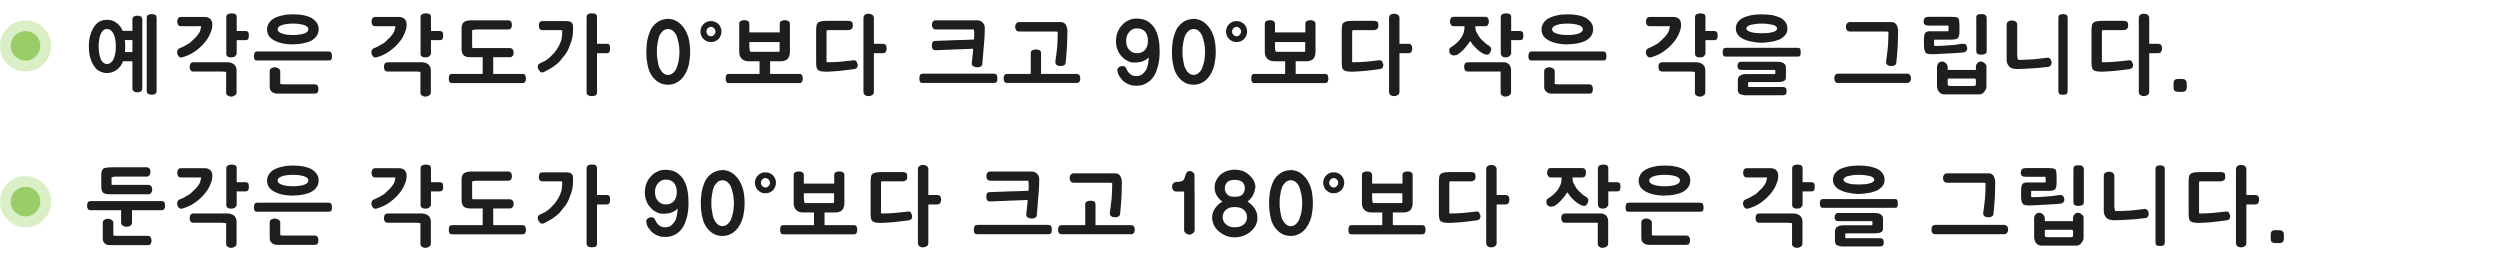 
<svg xmlns="http://www.w3.org/2000/svg" version="1.1" xmlns:xlink="http://www.w3.org/1999/xlink" preserveAspectRatio="none" x="0px" y="0px" width="996px" height="104px" viewBox="0 0 996 104">
<defs>
<g id="Layer0_0_FILL">
<path fill="#1E1E1E" stroke="none" d="
M 909.8 92.7
Q 909.65 92.4 909.4 92.15 909.15 91.9 908.8 91.8 908.45 91.7 907.95 91.7
L 906.6 91.7
Q 906.05 91.7 905.7 91.8 905.3 91.9 905.1 92.1 904.9 92.3 904.75 92.65 904.65 93.05 904.65 93.55
L 904.65 95.05
Q 904.65 95.55 904.75 95.9 904.9 96.25 905.1 96.45 905.3 96.65 905.7 96.7 906.05 96.85 906.6 96.85
L 908.05 96.85
Q 908.95 96.85 909.45 96.4 909.9 95.95 909.9 95.05
L 909.9 93.55
Q 909.9 93.05 909.8 92.7
M 872 71.15
Q 871.95 71.65 871.95 72.3
L 871.95 85.2
Q 871.95 85.85 872 86.35 872.05 86.85 872.15 87.15 872.2 87.55 872.4 87.8 872.6 88.1 872.85 88.25 873.2 88.45 873.55 88.55 873.95 88.7 874.4 88.7 874.8 88.75 875.35 88.8 875.9 88.8 876.6 88.8 877.95 88.75 879.25 88.65 880.55 88.6 881.75 88.45 884.15 88.2 887 87.8 887.75 87.7 888.15 87.3 888.5 86.9 888.5 86.25 888.5 86.2 888.5 86.1 888.5 86 888.5 85.85 888.45 85.55 888.4 85.55
L 888.35 85.55
Q 888.3 85.55 888.3 85.6 888.25 85.15 888.1 84.9 888 84.6 887.8 84.45 887.6 84.35 887.35 84.3 887.15 84.25 886.9 84.25 886.85 84.25 886.8 84.25 886.75 84.25 886.65 84.25 886.55 84.25 886.45 84.3 886.35 84.3 886.25 84.35 885.05 84.5 883.85 84.6 882.6 84.75 881.35 84.85 880.1 84.95 878.85 85 877.55 85.05 876.3 85.05 876.2 85.05 876.15 85 876.1 84.9 876.1 84.7
L 876.1 73.05
Q 876.1 72.65 876.15 72.45 876.25 72.25 876.4 72.25
L 884.75 72.25
Q 885.45 72.25 886.05 71.8 886.3 71.6 886.45 71.25 886.55 70.9 886.55 70.35 886.55 69.8 886.45 69.4 886.3 69 886.05 68.85 885.45 68.55 884.75 68.55
L 876.55 68.55
Q 875.85 68.55 875.3 68.6 874.75 68.6 874.4 68.65 873.95 68.7 873.55 68.85 873.2 68.95 872.85 69.15 872.6 69.35 872.4 69.6 872.2 69.9 872.15 70.25 872.05 70.65 872 71.15
M 894.95 67.45
Q 894.95 67 894.8 66.7 894.6 66.35 894.3 66.1 893.6 65.7 892.7 65.7 892.35 65.7 892.05 65.8 891.7 65.9 891.4 66.1 890.8 66.6 890.8 67.45
L 890.8 96.8
Q 890.8 97.25 890.95 97.6 891.1 97.9 891.4 98.1 891.7 98.35 892.05 98.45 892.35 98.55 892.7 98.55 893.6 98.55 894.3 98.1 894.6 97.9 894.8 97.6 894.95 97.25 894.95 96.8
L 894.95 81.45 898.45 81.45
Q 898.9 81.45 899.2 81.3 899.55 81.15 899.7 80.85 899.9 80.55 899.95 80.25 900.05 79.9 900.05 79.55 900.05 79.15 899.95 78.8 899.9 78.45 899.7 78.2 899.35 77.7 898.45 77.7
L 894.95 77.7 894.95 67.45
M 840.2 68.4
Q 839.8 68.4 839.45 68.5 839.1 68.6 838.8 68.8 838.45 69 838.3 69.35 838.15 69.65 838.15 70.1
L 838.15 84.05
Q 838.15 84.6 838.25 85.1 838.4 85.6 838.6 85.95 838.8 86.3 839.05 86.6 839.25 86.9 839.5 87.05 840.15 87.5 840.9 87.6 841.2 87.65 841.5 87.7 841.8 87.75 842.05 87.75
L 842.4 87.75
Q 843.25 87.743 843.95 87.7 844.75 87.7 845.55 87.65 846.4 87.6 847.2 87.55 848 87.5 848.8 87.45 849.55 87.45 850.3 87.35 851.05 87.3 851.8 87.2 852.5 87.15 853.2 87.05 853.8 87 854.45 86.9 854.85 86.9 855.15 86.75 855.45 86.6 855.65 86.35 855.85 86.1 855.95 85.85 856.05 85.55 856.05 85.25 856.05 84.85 855.95 84.45 855.8 84.15 855.6 83.8 855.4 83.5 855.1 83.4 854.85 83.2 854.55 83.2 854.4 83.2 854.25 83.25 854.1 83.25 853.9 83.3
L 853.95 83.3
Q 853.35 83.4 852.7 83.45 852.05 83.55 851.4 83.6 850.75 83.7 850.05 83.75 849.3 83.85 848.6 83.9 847.85 83.95 847.1 83.95 846.35 84.05 845.55 84.05 844.8 84.1 844.05 84.1 843.35 84.1 842.7 84.1 842.6 83.85 842.55 83.6 842.45 83.3 842.45 83.05 842.35 82.8 842.35 82.5 842.35 82.2 842.35 81.9
L 842.35 69.95
Q 842.3 69.75 842.25 69.55 842.2 69.4 842.15 69.25 842.05 69.1 841.9 69 841.75 68.85 841.6 68.75 841.4 68.7 841.2 68.6 841.05 68.55 840.9 68.45 840.65 68.45 840.5 68.45 840.35 68.4 840.2 68.4
M 862.45 67.35
Q 862.45 66.9 862.3 66.6 862.2 66.3 861.9 66.15 861.6 66 861.3 65.95 861 65.85 860.7 65.85 860.2 65.85 859.85 65.95 859.55 66 859.3 66.15 859 66.3 858.9 66.6 858.75 66.9 858.75 67.35
L 858.75 96.5
Q 858.75 97.45 859.3 97.8 859.55 97.9 859.85 97.95 860.2 98 860.7 98 861 98 861.3 97.95 861.6 97.9 861.9 97.8 862.2 97.6 862.3 97.3 862.45 97 862.45 96.5
L 862.45 67.35
M 827.1 84.9
Q 826.75 85.05 826.5 85.4 826.2 85.7 826.05 86.05 825.9 86.4 825.9 86.85
L 825.9 88.1 814.65 88.1 814.65 86.85
Q 814.65 86.65 814.6 86.5 814.55 86.3 814.45 86.15 814.35 85.95 814.25 85.8 814.1 85.65 813.95 85.45 813.75 85.3 813.55 85.15 813.4 85.05 813.25 84.95 813.05 84.85 812.9 84.8 812.75 84.75 812.65 84.75 812.1 84.75 811.7 84.9 811.3 85.05 811 85.4 810.7 85.7 810.6 86.05 810.4 86.4 810.4 86.85
L 810.4 94.55
Q 810.4 94.85 810.45 95.1 810.5 95.4 810.6 95.7 810.65 96 810.8 96.25 810.95 96.55 811.15 96.8 811.35 97 811.55 97.2 811.75 97.4 812 97.55 812.25 97.7 812.55 97.75 812.8 97.85 813.1 97.85
L 827.2 97.85
Q 827.45 97.85 827.75 97.8 828.05 97.7 828.35 97.6 828.65 97.45 828.85 97.25 829.05 97.1 829.2 96.85 829.4 96.6 829.55 96.35 829.7 96.1 829.85 95.85 829.95 95.55 830.05 95.25 830.1 95 830.1 94.7
L 830.1 86.55
Q 830.1 86.4 830.05 86.25 829.95 86.05 829.8 85.85 829.65 85.7 829.55 85.6 829.4 85.45 829.2 85.3 829 85.1 828.6 84.9 828.35 84.85 828.15 84.8 827.95 84.75 827.8 84.75 827.45 84.75 827.1 84.9
M 814.65 92.2
Q 814.65 91.85 814.75 91.7 814.85 91.55 815.1 91.55
L 825.3 91.55
Q 825.6 91.55 825.75 91.7 825.9 91.85 825.9 92.2
L 825.9 93.8
Q 825.9 94.05 825.8 94.2 825.75 94.35 825.6 94.4 825.4 94.45 825.2 94.45 825 94.5 824.8 94.5
L 815.75 94.5
Q 815.5 94.45 815.35 94.45 815.15 94.4 815 94.35 814.8 94.35 814.7 94.2 814.65 94.05 814.65 93.8
L 814.65 92.2
M 827.25 65.9
Q 826.9 65.95 826.65 66.05 826.3 66.2 826.2 66.5 826.05 66.8 826.05 67.3
L 826.05 80.5
Q 826.05 81 826.2 81.3 826.3 81.6 826.65 81.75 826.9 81.9 827.25 81.95 827.55 82.05 827.9 82.05 828.35 82.05 828.8 81.95 829.15 81.9 829.55 81.75 829.85 81.6 830.05 81.3 830.2 81 830.2 80.5
L 830.2 67.3
Q 830.2 67.05 830.15 66.9 830.05 66.7 829.95 66.55 829.8 66.4 829.7 66.3 829.55 66.15 829.45 66.05 829.25 66 829.1 65.95 828.95 65.9 828.8 65.9 828.6 65.9 828.4 65.9 828.2 65.85 827.9 65.85 827.55 65.85 827.25 65.9
M 819.1 67.95
Q 819 67.7 818.9 67.5 818.7 67.35 818.4 67.25 818.15 67.1 817.8 67.05 817.45 67 816.95 67 816.45 66.95 815.85 66.95
L 807.3 66.95
Q 807.1 66.95 806.9 67 806.7 67 806.5 67 806.2 67.05 806.05 67.1 805.9 67.15 805.8 67.25 805.6 67.35 805.5 67.45 805.35 67.6 805.3 67.75 805.2 67.95 805.15 68.2 805.05 68.45 805.05 68.75 805.05 69.3 805.2 69.6 805.35 69.95 805.65 70.15 805.9 70.3 806.25 70.35 806.65 70.45 807.15 70.45
L 813.6 70.45
Q 813.75 70.45 813.9 70.45 814 70.4 814.15 70.4 814.25 70.4 814.35 70.4 814.45 70.4 814.55 70.4 814.6 70.45 814.7 70.45 814.75 70.5 814.85 70.5 814.95 70.55 814.95 70.65 815 70.7 815 70.75
L 815 71.75
Q 815 71.85 815 72 815 72.1 815 72.2 815 72.3 815 72.4 815 72.5 815 72.6 814.8 72.65 814.65 72.7 814.55 72.7 814.4 72.7 814.25 72.7 814.05 72.7 813.8 72.7 813.6 72.7
L 808.7 72.7
Q 808.15 72.7 807.7 72.7 807.3 72.75 806.95 72.75 806.55 72.8 806.3 72.9 806.05 73.05 805.85 73.2 805.7 73.4 805.55 73.6 805.45 73.85 805.4 74.15 805.3 74.45 805.25 74.9 805.2 75.3 805.2 75.75
L 805.2 78.55
Q 805.2 79.15 805.3 79.65 805.35 80.1 805.5 80.4 805.7 81.15 806.1 81.45 806.7 81.8 807.5 81.8 807.85 81.85 808.25 81.85 808.65 81.85 809.05 81.85 811.9 81.7 814.75 81.55 816.15 81.5 817.55 81.4 818.95 81.35 820.35 81.2 820.85 81.2 821.2 81.1 821.6 81 821.85 80.75 822.15 80.5 822.3 80.2 822.45 79.9 822.45 79.5
L 822.45 79.45
Q 822.45 79.4 822.45 79.35 822.4 79.35 822.4 79.3 822.4 79.25 822.4 79.2 822.3 78.75 822.15 78.45 822.05 78.15 821.85 77.95 821.65 77.85 821.35 77.75 821.05 77.7 820.7 77.7 820.65 77.7 820.6 77.7 820.5 77.7 820.45 77.7 820.4 77.7 820.35 77.7
L 820.3 77.7
Q 819.05 77.9 817.75 78.1 816.4 78.2 815.1 78.3 813.7 78.45 812.4 78.5 811.1 78.55 809.85 78.55 809.15 78.55 809.2 78.25 809.2 77.9 809.2 77.5
L 809.2 76.1
Q 809.45 76.1 809.65 76.05 809.85 76.05 810 76.05 810.3 76.05 810.75 76.05
L 816.05 76.05
Q 816.55 76.05 817 76 817.4 76 817.7 75.9 818 75.85 818.25 75.75 818.45 75.65 818.7 75.45 818.8 75.3 818.95 75.05 819.05 74.85 819.15 74.55 819.2 74.25 819.3 73.85 819.35 73.5 819.35 73.05
L 819.35 70.45
Q 819.35 69.85 819.3 69.4 819.3 68.9 819.25 68.55 819.2 68.2 819.1 67.95
M 769.5 91.45
Q 769.5 91.8 769.55 92.15 769.65 92.45 769.8 92.75 770 93 770.25 93.15 770.55 93.3 770.95 93.3
L 798.55 93.3
Q 798.9 93.3 799.15 93.15 799.45 93 799.65 92.75 799.85 92.45 799.95 92.15 800.05 91.8 800.05 91.45 800.05 91.05 799.95 90.75 799.85 90.4 799.65 90.15 799.45 89.9 799.15 89.75 798.9 89.6 798.55 89.6
L 770.95 89.6
Q 770.55 89.6 770.25 89.75 770 89.9 769.8 90.15 769.65 90.4 769.55 90.75 769.5 91.05 769.5 91.45
M 794.9 72.3
Q 794.85 71.65 794.65 71.05 794.5 70.5 794.2 70 793.85 69.55 793.4 69.3 792.95 69.05 792.35 69.05
L 775.45 69.05
Q 775.15 69.1 774.9 69.25 774.65 69.4 774.5 69.65 774.3 69.9 774.2 70.2 774.1 70.5 774.1 70.85 774.1 71.7 774.45 72.2 774.8 72.7 775.45 72.8
L 789 72.8
Q 789.3 72.8 789.55 72.8 789.8 72.8 790.05 72.8 790.25 72.8 790.5 72.85 790.75 72.85 791.05 72.9 791.05 74.3 791 75.75 790.95 77.2 790.85 78.75 790.55 81.8 790.1 84.85
L 790.1 85
Q 790.1 85.45 790.25 85.7 790.4 86 790.75 86.2 791.05 86.4 791.45 86.5 791.8 86.55 792.3 86.55 792.6 86.55 792.9 86.5 793.2 86.4 793.55 86.25 793.8 86.15 793.95 85.9 794.15 85.65 794.2 85.3 794.35 83.65 794.5 81.95 794.65 80.3 794.75 78.65 794.8 77.05 794.85 75.45 794.9 73.85 794.9 72.3
M 755.95 79.8
Q 755.85 79.55 755.6 79.45 755.3 79.3 754.75 79.3
L 726.45 79.3
Q 725.95 79.3 725.65 79.45 725.35 79.55 725.25 79.8 725.15 80.05 725.1 80.4 725 80.75 725 81.1 725 81.5 725.1 81.75 725.15 82.1 725.25 82.3 725.35 82.55 725.65 82.7 725.95 82.8 726.45 82.8
L 754.75 82.8
Q 755.3 82.8 755.6 82.7 755.85 82.55 755.95 82.3 756 82.1 756.05 81.75 756.1 81.5 756.1 81.1 756.1 80.75 756.05 80.4 756 80.05 755.95 79.8
M 749.1 85.3
Q 748.9 85.2 748.65 85.1 748.35 85 748.05 84.95 747.3 84.85 746.8 84.85
L 732.45 84.85
Q 732 84.85 731.7 84.95 731.45 85.1 731.3 85.3 731.1 85.6 731 85.9 730.9 86.2 730.95 86.55 730.9 86.95 731 87.2 731.1 87.5 731.3 87.7 731.6 88.1 732.45 88.1
L 745.9 88.1
Q 745.95 88.25 745.95 88.4 746 88.55 746 88.8
L 746 89.1
Q 746 89.35 745.95 89.5 745.95 89.7 745.9 89.75
L 734.35 89.75
Q 734.05 89.75 733.75 89.8 733.45 89.8 733.2 89.85 732.85 89.95 732.6 90.05 732.3 90.15 732.1 90.3 731.8 90.45 731.55 90.65 731.4 90.85 731.3 91.1 731.15 91.4 731.1 91.7 731.05 91.95 731.05 92.3
L 731.05 96
Q 731.05 96.35 731.1 96.6 731.15 96.9 731.3 97.1 731.4 97.3 731.55 97.5 731.8 97.65 732.1 97.8 732.3 97.9 732.6 97.95 732.85 98.05 733.2 98.1 733.45 98.15 733.75 98.2 734.05 98.2 734.35 98.2
L 749 98.2
Q 749.75 98.2 750.15 97.8 750.5 97.4 750.5 96.6 750.5 95.75 750.15 95.3 749.75 94.9 749 94.9
L 735.3 94.9
Q 735.2 94.75 735.15 94.55 735.15 94.4 735.15 94.2
L 735.15 93.75
Q 735.15 93.55 735.15 93.35 735.2 93.15 735.3 92.95
L 747.15 92.95
Q 747.75 92.95 748.3 92.85 748.85 92.8 749.3 92.55 749.75 92.4 750 92 750.2 91.6 750.2 90.95
L 750.2 87.3
Q 750.2 86.9 750.15 86.6 750.05 86.3 749.95 86.05 749.6 85.65 749.1 85.3
M 750.1 74
Q 750.45 73.5 750.65 72.9 750.8 72.3 750.8 71.6 750.8 70.9 750.65 70.3 750.45 69.7 750.1 69.15 749.75 68.65 749.25 68.2 748.75 67.75 748.15 67.4 747.45 67.05 746.65 66.8 745.85 66.55 744.9 66.3 743.95 66.15 742.85 66.05 741.7 65.95 740.55 65.95 739.4 65.95 738.35 66.05 737.3 66.15 736.35 66.3 735.35 66.55 734.55 66.8 733.7 67.05 733.05 67.4 732.35 67.75 731.85 68.2 731.35 68.65 731 69.15 730.25 70.25 730.25 71.6 730.25 72.3 730.45 72.9 730.65 73.5 731 74 731.35 74.5 731.9 74.95 732.45 75.4 733.1 75.7 733.8 76.1 734.65 76.35 735.45 76.65 736.45 76.8 737.45 77 738.5 77.15 739.55 77.25 740.65 77.3 741.8 77.25 742.9 77.1 743.95 77 744.95 76.8 745.9 76.6 746.7 76.3 747.5 76.05 748.2 75.7 748.75 75.35 749.25 74.9 749.75 74.5 750.1 74
M 738.1 73.4
Q 737 73.25 736.2 73 735.3 72.75 734.9 72.4 734.45 72.05 734.45 71.6 734.45 71.1 734.9 70.8 735.3 70.4 736.2 70.15 737 69.95 738.1 69.8 739.2 69.65 740.55 69.65 741.95 69.65 743.05 69.8 744.2 69.95 745.05 70.15 745.9 70.4 746.3 70.8 746.7 71.1 746.7 71.6 746.7 72.05 746.3 72.4 745.9 72.75 745.05 73 744.2 73.25 743.05 73.4 741.95 73.5 740.55 73.5 739.2 73.5 738.1 73.4
M 700.95 85.05
Q 700.5 85.05 700.2 85.2 699.9 85.3 699.75 85.6 699.55 85.85 699.5 86.2 699.4 86.5 699.4 86.9 699.4 87.25 699.5 87.6 699.55 87.9 699.75 88.2 699.9 88.45 700.2 88.6 700.5 88.75 700.95 88.75
L 712.05 88.75
Q 712.45 88.75 712.95 88.8 713.4 88.85 713.95 88.9
L 713.95 97.25
Q 713.95 97.6 714.1 97.85 714.3 98.15 714.6 98.35 714.95 98.55 715.25 98.65 715.55 98.75 715.85 98.75 716.05 98.75 716.25 98.7 716.45 98.7 716.65 98.65 716.8 98.6 716.95 98.5 717.1 98.45 717.25 98.35 717.45 98.25 717.6 98.15 717.7 98 717.85 97.9 717.95 97.7 718 97.55 718.1 97.4 718.1 97.25
L 718.1 88.15
Q 718.1 87.45 717.8 86.85 717.55 86.3 717.05 85.85 716.5 85.5 715.85 85.25 715.25 85.05 714.55 85.05
L 700.95 85.05
M 696 67
Q 695.55 67 695.25 67.15 694.95 67.3 694.8 67.55 694.65 67.8 694.55 68.15 694.45 68.45 694.45 68.85 694.45 69.25 694.55 69.55 694.65 69.85 694.8 70.15 694.95 70.4 695.25 70.55 695.55 70.7 696 70.7
L 704 70.7
Q 703.95 71.2 703.8 71.7 703.7 72.15 703.55 72.65 703.35 73.15 702.95 73.7 702.55 74.3 702 74.95 701.55 75.4 701.2 75.7 700.85 76.05 700.55 76.35 700.2 76.7 699.9 76.95 699.55 77.25 699.25 77.5 698.8 77.75 698.35 78 697.95 78.25 697.5 78.5 697.05 78.75 696.5 79 695.95 79.25 695.25 79.55 695.05 79.65 694.9 79.8 694.75 79.9 694.65 80.1 694.55 80.3 694.5 80.5 694.4 80.75 694.4 81 694.4 81.45 694.55 81.8 694.65 82.15 694.9 82.5 695.1 82.8 695.4 83 695.65 83.15 696.05 83.15 696.1 83.15 696.15 83.15 696.2 83.15 696.3 83.15 696.35 83.15 696.4 83.15 696.45 83.1 696.55 83.05 697.85 82.7 699.05 82.15 700.3 81.6 701.4 80.8 702.5 80.05 703.45 79.2 704.4 78.35 705.2 77.4 706.8 75.6 707.6 73.6 708.05 72.65 708.25 71.75 708.45 70.9 708.45 70.1 708.45 68.6 707.6 67.75 707.2 67.4 706.65 67.2 706.05 67 705.35 67
L 696 67
M 718.15 67.05
Q 718.15 66.6 718 66.3 717.85 66 717.6 65.85 717.25 65.7 716.9 65.65 716.55 65.55 716.15 65.55 715.75 65.55 715.4 65.65 715.05 65.7 714.75 65.85 714.35 66 714.2 66.3 714 66.6 714 67.05
L 714 81.65
Q 714 82.05 714.15 82.35 714.25 82.65 714.6 82.8 714.85 82.95 715.1 83.05 715.4 83.1 715.65 83.1 715.85 83.1 716.05 83.1 716.3 83.1 716.55 83.05 716.75 83.05 716.95 83 717.1 82.95 717.25 82.85 717.4 82.75 717.55 82.6 717.7 82.45 717.85 82.25 718 82.1 718.1 81.9 718.15 81.7 718.15 81.45
L 718.15 76.25 721.55 76.25
Q 722.05 76.25 722.35 76.1 722.65 76 722.8 75.7 723 75.15 723 74.45 723 74.05 722.95 73.7 722.9 73.35 722.8 73.1 722.65 72.85 722.35 72.75 722.05 72.6 721.55 72.6
L 718.15 72.6 718.15 67.05
M 658.1 88.55
Q 658.1 88.2 657.85 87.9 657.75 87.75 657.6 87.65 657.45 87.55 657.25 87.4 657.1 87.35 656.9 87.3 656.75 87.25 656.6 87.15 656.45 87.1 656.25 87.05 656.05 87.05 655.85 87.05 655.5 87.05 655.2 87.15 654.9 87.25 654.6 87.4 654.2 87.65 654.05 87.9 653.9 88.2 653.9 88.55
L 653.9 94.75
Q 653.9 95.4 654.1 95.95 654.3 96.45 654.8 96.85 655.25 97.2 655.8 97.4 656.3 97.55 656.95 97.55
L 671.8 97.55
Q 672.2 97.55 672.55 97.45 672.85 97.3 673 97.05 673.15 96.75 673.25 96.45 673.3 96.1 673.3 95.75 673.3 95.35 673.25 95.05 673.15 94.7 673 94.4 672.85 94.15 672.55 94 672.2 93.85 671.8 93.85
L 659.75 93.85
Q 659.55 93.85 659.35 93.85 659.15 93.85 658.9 93.8 658.65 93.8 658.45 93.75 658.25 93.75 658.1 93.7
L 658.1 88.55
M 648.25 84.25
Q 648.55 84.35 649.05 84.35
L 677.25 84.35
Q 677.7 84.35 678.05 84.25 678.35 84.15 678.5 83.9 678.6 83.65 678.65 83.35 678.7 83.05 678.7 82.7 678.7 81.95 678.5 81.35 678.35 81.05 678.05 80.9 677.7 80.75 677.25 80.75
L 649.05 80.75
Q 648.55 80.75 648.25 80.9 647.95 81.05 647.85 81.35 647.75 81.65 647.7 81.95 647.6 82.3 647.6 82.7 647.6 83.05 647.7 83.35 647.75 83.65 647.85 83.9 647.95 84.15 648.25 84.25
M 672.85 74.15
Q 673.4 73.15 673.4 71.9 673.4 71.2 673.25 70.6 673.05 69.95 672.7 69.4 672.35 68.85 671.85 68.4 671.35 67.95 670.75 67.5 669.4 66.75 667.5 66.35 666.55 66.15 665.45 66.05 664.3 65.95 663.15 65.95 662 65.95 660.95 66.05 659.9 66.15 658.95 66.4 657.95 66.6 657.15 66.9 656.3 67.2 655.65 67.55 654.95 67.95 654.45 68.4 653.95 68.9 653.6 69.45 653.25 70 653.05 70.6 652.85 71.2 652.85 71.9 652.85 73.15 653.35 74.15 653.9 75.15 654.9 75.85 655.95 76.6 657.4 77.1 658.85 77.6 660.75 77.8 661 77.8 661.25 77.85 661.45 77.85 661.7 77.85 662 77.9 662.2 77.9 662.45 77.95 662.65 77.95 662.9 77.95 663.25 77.9 663.55 77.9 663.85 77.85 664.15 77.85 664.5 77.85 664.85 77.85 665.25 77.8 667.1 77.65 668.65 77.15 670.15 76.75 671.25 75.95 672.3 75.15 672.85 74.15
M 657.5 72.9
Q 657.05 72.45 657.05 71.9 657.05 71.35 657.5 70.95 657.9 70.5 658.8 70.25 659.6 69.95 660.7 69.8 661.8 69.65 663.15 69.65 664.55 69.65 665.65 69.8 666.8 69.95 667.65 70.25 669.3 70.8 669.3 71.9 669.3 73 667.65 73.6 666.8 73.9 665.65 74.05 664.55 74.2 663.15 74.2 661.8 74.2 660.7 74.05 659.6 73.9 658.8 73.6 657.9 73.3 657.5 72.9
M 622.35 85.6
Q 622.15 85.85 622.1 86.2 622 86.5 622 86.9 622 87.25 622.1 87.6 622.15 87.9 622.35 88.2 622.5 88.45 622.8 88.6 623.1 88.75 623.55 88.75
L 636.55 88.75 636.55 97.25
Q 636.55 97.6 636.7 97.85 636.85 98.15 637.2 98.35 637.5 98.55 637.75 98.65 638.05 98.75 638.35 98.75 638.5 98.75 638.7 98.7 638.9 98.7 639.15 98.65 639.35 98.6 639.55 98.5 639.7 98.45 639.85 98.35 640 98.25 640.15 98.15 640.3 98 640.45 97.9 640.55 97.7 640.6 97.55 640.7 97.4 640.7 97.25
L 640.7 88.15
Q 640.7 86.9 639.95 85.95 639.55 85.55 639.05 85.3 638.5 85.05 637.9 85.05
L 623.55 85.05
Q 623.1 85.05 622.8 85.2 622.5 85.3 622.35 85.6
M 636.8 66.3
Q 636.6 66.6 636.6 67.05
L 636.6 81.35
Q 636.6 81.8 636.75 82.1 636.85 82.45 637.1 82.65 637.4 82.9 637.65 83 637.95 83.1 638.3 83.1 638.45 83.1 638.7 83.1 638.9 83.1 639.15 83.05 639.35 83.05 639.55 82.95 639.7 82.9 639.85 82.8 640 82.7 640.15 82.55 640.3 82.4 640.45 82.2 640.6 82.05 640.7 81.85 640.75 81.6 640.75 81.35
L 640.75 76.25 644.1 76.25
Q 644.6 76.25 644.95 76.1 645.25 76 645.4 75.7 645.6 75.15 645.6 74.45 645.6 74.05 645.55 73.7 645.5 73.35 645.4 73.1 645.25 72.85 644.95 72.75 644.6 72.6 644.1 72.6
L 640.75 72.6 640.75 67.05
Q 640.75 66.6 640.6 66.3 640.45 66 640.2 65.85 639.85 65.7 639.5 65.65 639.15 65.55 638.75 65.55 638.35 65.55 638 65.65 637.65 65.7 637.35 65.85 636.95 66 636.8 66.3
M 630.4 70.7
Q 630.8 70.7 631.05 70.55 631.35 70.4 631.55 70.1 631.85 69.55 631.85 68.85 631.85 68.45 631.8 68.1 631.7 67.75 631.55 67.5 631.15 66.95 630.4 66.95
L 617.85 66.95
Q 617 66.95 616.7 67.5 616.55 67.8 616.45 68.15 616.35 68.45 616.35 68.85 616.35 69.2 616.45 69.5 616.55 69.8 616.75 70.1 616.9 70.4 617.2 70.55 617.5 70.7 617.85 70.7
L 622.15 70.7 622.15 71.15
Q 622.15 71.7 622.05 72.25 621.95 72.8 621.8 73.35 621.55 73.95 621.3 74.45 621 75.05 620.65 75.6 620.25 76.1 619.85 76.55 619.4 77.05 618.9 77.5 618.4 77.95 617.85 78.35 617.3 78.75 616.7 79.1 616.5 79.2 616.4 79.35 616.25 79.45 616.2 79.6 616.15 79.8 616.1 79.95 616.1 80.1 616.1 80.25 616.1 80.55 616.1 80.8 616.15 81.05 616.2 81.2 616.25 81.45 616.4 81.6 616.5 81.75 616.7 81.9 616.85 82 617.05 82.1 617.25 82.2 617.4 82.25 617.55 82.3 617.7 82.35 617.85 82.4 617.95 82.35 618 82.3 618.15 82.3 618.3 82.25 618.5 82.25 618.85 82.25 619.15 82.15 620.7 81.2 622.05 79.7 622.7 79 623.3 78.2 623.9 77.45 624.45 76.6 624.95 77.4 625.5 78.15 626.1 78.85 626.75 79.45 628 80.8 630 81.8 630.35 81.9 630.6 81.95 630.9 82.05 631.05 82.05 631.85 82.05 632.3 81.3 632.5 80.95 632.65 80.6 632.8 80.2 632.8 79.8 632.8 79.55 632.75 79.4 632.7 79.2 632.6 79.1 632.5 79.05 632.35 78.9 632.25 78.75 632.1 78.55 631.55 78.3 631.05 77.95 630.6 77.6 630.15 77.15 629.2 76.35 628.35 75.4 628.05 74.9 627.7 74.4 627.4 73.85 627.1 73.35 626.5 72.3 626.5 71.35
L 626.5 70.7 630.4 70.7
M 587.75 69.4
Q 587.6 69 587.35 68.85 586.75 68.55 586.05 68.55
L 577.85 68.55
Q 577.15 68.55 576.6 68.6 576.05 68.6 575.7 68.65 575.25 68.7 574.85 68.85 574.5 68.95 574.15 69.15 573.9 69.35 573.7 69.6 573.5 69.9 573.45 70.25 573.35 70.65 573.3 71.15 573.25 71.65 573.25 72.3
L 573.25 85.2
Q 573.25 85.85 573.3 86.35 573.35 86.85 573.45 87.15 573.5 87.55 573.7 87.8 573.9 88.1 574.15 88.25 574.5 88.45 574.85 88.55 575.25 88.7 575.7 88.7 576.1 88.75 576.65 88.8 577.2 88.8 577.9 88.8 579.25 88.75 580.55 88.65 581.85 88.6 583.05 88.45 585.45 88.2 588.3 87.8 589.05 87.7 589.45 87.3 589.8 86.9 589.8 86.25 589.8 86.2 589.8 86.1 589.8 86 589.8 85.85 589.75 85.55 589.7 85.55
L 589.65 85.55
Q 589.6 85.55 589.6 85.6 589.55 85.15 589.4 84.9 589.3 84.6 589.1 84.45 588.9 84.35 588.65 84.3 588.45 84.25 588.2 84.25 588.15 84.25 588.1 84.25 588.05 84.25 587.95 84.25 587.85 84.25 587.75 84.3 587.65 84.3 587.55 84.35 586.35 84.5 585.15 84.6 583.9 84.75 582.65 84.85 581.4 84.95 580.15 85 578.85 85.05 577.6 85.05 577.5 85.05 577.45 85 577.4 84.9 577.4 84.7
L 577.4 73.05
Q 577.4 72.65 577.45 72.45 577.55 72.25 577.7 72.25
L 586.05 72.25
Q 586.75 72.25 587.35 71.8 587.6 71.6 587.75 71.25 587.85 70.9 587.85 70.35 587.85 69.8 587.75 69.4
M 593.35 65.8
Q 593 65.9 592.7 66.1 592.1 66.6 592.1 67.45
L 592.1 96.8
Q 592.1 97.25 592.25 97.6 592.4 97.9 592.7 98.1 593 98.35 593.35 98.45 593.65 98.55 594 98.55 594.9 98.55 595.6 98.1 595.9 97.9 596.1 97.6 596.25 97.25 596.25 96.8
L 596.25 81.45 599.75 81.45
Q 600.2 81.45 600.5 81.3 600.85 81.15 601 80.85 601.2 80.55 601.25 80.25 601.35 79.9 601.35 79.55 601.35 79.15 601.25 78.8 601.2 78.45 601 78.2 600.65 77.7 599.75 77.7
L 596.25 77.7 596.25 67.45
Q 596.25 67 596.1 66.7 595.9 66.35 595.6 66.1 594.9 65.7 594 65.7 593.65 65.7 593.35 65.8
M 567.2 93.25
Q 567.5 93.1 567.65 92.8 567.8 92.55 567.85 92.25 567.95 91.95 567.95 91.6 567.95 91.2 567.85 90.85 567.8 90.5 567.65 90.2 567.5 89.95 567.2 89.8 566.9 89.7 566.45 89.7
L 554.9 89.7 554.9 84.65 559.15 84.65
Q 560.95 84.65 561.9 83.7 562.8 82.75 562.8 80.85
L 562.8 69.75
Q 562.8 69.55 562.75 69.35 562.7 69.15 562.6 69 562.35 68.8 562.15 68.6 562 68.5 561.8 68.45 561.6 68.4 561.4 68.35 561.15 68.35 561 68.3 560.85 68.3 560.75 68.3 560.4 68.3 560.05 68.35 559.7 68.45 559.4 68.6 559.05 68.75 558.9 69.05 558.75 69.35 558.75 69.75
L 558.75 73.15 546.65 73.15 546.65 69.75
Q 546.65 69.55 546.6 69.35 546.55 69.15 546.45 69 546.25 68.8 546.05 68.6 545.9 68.5 545.7 68.45 545.5 68.4 545.3 68.35 545.1 68.35 544.9 68.3 544.75 68.3 544.65 68.3 544.25 68.3 543.9 68.35 543.55 68.45 543.25 68.6 542.9 68.75 542.75 69.05 542.6 69.35 542.6 69.75
L 542.6 80.85
Q 542.6 81.8 542.85 82.5 543.1 83.2 543.6 83.65 544.1 84.15 544.8 84.4 545.5 84.65 546.35 84.65
L 550.7 84.65 550.7 89.7 538.65 89.7
Q 538.15 89.7 537.85 89.8 537.55 89.95 537.45 90.2 537.3 90.5 537.25 90.85 537.2 91.2 537.2 91.6 537.2 91.95 537.25 92.25 537.3 92.55 537.45 92.8 537.55 93.1 537.85 93.25 538.15 93.35 538.65 93.35
L 566.45 93.35
Q 566.9 93.35 567.2 93.25
M 546.65 79.1
L 546.65 77 558.7 77 558.7 79.1
Q 558.7 79.4 558.7 79.6 558.7 79.8 558.7 80.05 558.7 80.25 558.65 80.45 558.65 80.65 558.65 80.85 558.2 80.9 557.8 80.9 557.4 80.9 557 80.9 556.15 80.9 555.2 80.9
L 547.05 80.9
Q 546.85 80.6 546.75 80.15 546.65 79.7 546.65 79.1
M 531.35 68.65
Q 530.45 68.65 529.7 68.95 528.95 69.3 528.4 69.85 527.8 70.4 527.5 71.15 527.15 71.95 527.15 72.8 527.15 73.7 527.5 74.45 527.8 75.25 528.4 75.8 528.95 76.35 529.7 76.7 530.45 77 531.35 77 532.25 77 533 76.7 533.75 76.35 534.35 75.8 534.9 75.25 535.2 74.45 535.55 73.7 535.55 72.8 535.55 71.95 535.2 71.15 534.9 70.4 534.35 69.85 533.75 69.3 533 68.95 532.25 68.65 531.35 68.65
M 530.05 71.55
Q 530.6 70.95 531.35 70.95 532.1 70.95 532.6 71.55 533.15 72.1 533.15 72.8 533.15 73.55 532.6 74.1 532.1 74.7 531.35 74.7 530.6 74.7 530.05 74.1 529.55 73.55 529.55 72.8 529.55 72.1 530.05 71.55
M 514.3 67.75
Q 513.2 67.8 512.25 68.05 511.3 68.3 510.5 68.75 509.7 69.25 509 69.9 508.3 70.6 507.75 71.4 507.2 72.25 506.85 73.3 506.45 74.35 506.15 75.55 505.85 76.75 505.75 78.1 505.6 79.45 505.6 80.9 505.6 82.3 505.7 83.65 505.85 84.95 506.1 86.15 506.35 87.3 506.7 88.35 507.15 89.45 507.7 90.3 508.3 91.2 509 91.85 509.7 92.55 510.45 93 511.25 93.5 512.2 93.75 513.15 94 514.3 94 515.3 94 516.2 93.75 517.1 93.5 517.95 93 518.75 92.55 519.45 91.85 520.15 91.2 520.7 90.3 521.3 89.45 521.75 88.35 522.2 87.3 522.5 86.15 522.75 84.95 522.9 83.65 523.05 82.3 523.05 80.9 523.05 79.5 522.9 78.2 522.75 76.85 522.5 75.65 522.15 74.45 521.7 73.4 521.25 72.4 520.65 71.5 520.05 70.65 519.4 70 518.7 69.3 517.9 68.8 517.1 68.3 516.2 68.05 515.3 67.75 514.3 67.75
M 514.3 71.8
Q 514.75 71.8 515.25 72 515.7 72.15 516.2 72.5 516.6 72.85 517 73.35 517.35 73.85 517.65 74.45 517.85 75.1 518.05 75.8 518.25 76.5 518.45 77.35 518.6 78.2 518.7 79.05 518.8 79.95 518.8 80.9 518.8 81.85 518.7 82.75 518.65 83.65 518.5 84.45 518.1 86.15 517.65 87.35 517.4 88 517 88.5 516.65 89 516.2 89.35 515.75 89.75 515.25 89.9 514.8 90.1 514.3 90.1 513.7 90.1 513.2 89.9 512.7 89.75 512.3 89.35 511.45 88.6 510.85 87.35 510.55 86.7 510.4 85.95 510.2 85.2 510.1 84.35 509.95 83.55 509.85 82.7 509.8 81.8 509.8 80.9 509.8 79.95 509.85 79.05 509.95 78.15 510.1 77.3 510.2 76.5 510.4 75.75 510.6 75 510.85 74.4 511.15 73.8 511.55 73.3 511.95 72.85 512.35 72.45 512.75 72.15 513.25 72 513.75 71.8 514.3 71.8
M 493.65 67.75
Q 492.8 67.6 491.9 67.6 490.2 67.6 488.7 68.15 488 68.4 487.35 68.8 486.7 69.2 486.15 69.65 485.65 70.15 485.25 70.7 484.85 71.25 484.55 71.85 484.2 72.55 484.05 73.25 483.9 73.95 483.9 74.7 483.9 75.55 484.1 76.35 484.3 77.15 484.75 77.85 485.15 78.6 485.7 79.2 486.25 79.8 487 80.3 485.25 81.35 484.15 82.9 483.55 83.7 483.25 84.6 482.95 85.5 482.9 86.45 482.9 87.35 483.1 88.15 483.25 88.9 483.6 89.65 483.95 90.4 484.45 91 484.95 91.65 485.6 92.2 486.2 92.7 486.9 93.15 487.65 93.6 488.4 93.9 489.2 94.25 490.05 94.4 490.9 94.55 491.9 94.55 493.75 94.55 495.45 93.9 497.05 93.3 498.25 92.25 498.9 91.7 499.4 91.1 499.9 90.5 500.25 89.8 500.95 88.45 500.95 86.75 500.95 85.75 500.7 84.85 500.4 83.9 499.85 83.05 499.3 82.25 498.6 81.55 497.9 80.85 497.05 80.3 497.6 79.85 498.1 79.3 498.6 78.75 499 78.1 499.4 77.4 499.65 76.7 499.9 76 500 75.2 500.05 75.1 500.1 74.95 500.15 74.85 500.15 74.7 500.15 73.95 500 73.3 499.85 72.6 499.5 71.95 498.75 70.7 497.75 69.75 497.2 69.25 496.6 68.85 495.95 68.45 495.25 68.15 494.5 67.9 493.65 67.75
M 488.2 73.7
Q 488.45 73.15 488.9 72.6 489.35 72.15 490.1 71.9 490.85 71.65 491.9 71.65 492.95 71.65 493.75 71.9 494.55 72.15 495.05 72.6 495.45 73.1 495.7 73.7 495.95 74.3 495.95 75 495.95 75.7 495.7 76.35 495.45 76.95 495.05 77.45 494.55 77.95 493.75 78.2 492.95 78.4 491.9 78.4 490.85 78.4 490.15 78.2 489.4 77.95 488.95 77.45 488.45 76.95 488.2 76.35 487.95 75.7 487.95 75 487.95 74.3 488.2 73.7
M 496.5 84.95
Q 496.8 85.65 496.8 86.55 496.8 87.35 496.5 88.1 496.2 88.75 495.6 89.35 494.95 89.95 494 90.25 493.1 90.55 491.9 90.55 489.7 90.55 488.4 89.35 487.75 88.8 487.45 88.1 487.1 87.35 487.1 86.55 487.1 85.65 487.45 84.9 487.75 84.2 488.4 83.6 489.05 83.05 489.9 82.75 490.75 82.5 491.9 82.5 493.1 82.5 494 82.75 494.95 83.05 495.6 83.65 496.2 84.2 496.5 84.95
M 470.25 72.35
Q 469.85 72.4 469.5 72.45 469.1 72.45 468.75 72.45 468.3 72.5 467.95 72.65 467.65 72.8 467.45 73.05 467.15 73.35 467.05 73.65 466.95 74 466.95 74.35 466.95 74.75 467.05 75.05 467.15 75.35 467.35 75.65 467.55 76 467.85 76.15 468.15 76.3 468.6 76.3
L 471.75 76.3
Q 471.75 78.25 471.75 80.15 471.75 82.1 471.75 84 471.75 87.85 471.75 91.75 471.75 92.15 471.95 92.4 472.1 92.7 472.45 92.95 472.75 93.2 473.15 93.35 473.5 93.5 473.95 93.5 474.05 93.5 474.25 93.45 474.4 93.4 474.55 93.3 474.65 93.25 474.85 93.2 475 93.1 475.15 93 475.35 92.9 475.5 92.7 475.65 92.55 475.75 92.4 475.85 92.25 475.9 92.1 475.95 91.95 475.95 91.75
L 475.95 90.3
Q 475.95 87.65 475.95 85.1 475.95 82.5 475.95 80 475.9 77.5 475.9 74.95 475.9 72.4 475.9 69.8 475.9 69.15 475.25 68.65 474.95 68.4 474.65 68.3 474.35 68.15 474.1 68.15 473.65 68.15 473.35 68.25 473 68.35 472.9 68.6 472.7 68.8 472.6 69.05 472.5 69.35 472.4 69.6 472.25 69.9 472.15 70.2 472.05 70.5 471.95 70.85 471.85 71.15 471.75 71.4 471.6 71.65 471.45 71.8 471.2 72 470.9 72.15 470.55 72.3 470.25 72.35
M 421.55 91.55
Q 421.55 91.9 421.6 92.2 421.7 92.5 421.85 92.8 422.05 93.05 422.3 93.2 422.6 93.35 423.05 93.3
L 450.7 93.3
Q 451.05 93.35 451.3 93.2 451.55 93.05 451.75 92.8 451.95 92.5 452 92.2 452.1 91.9 452.1 91.55 452.1 91.15 452 90.8 451.95 90.5 451.75 90.2 451.35 89.7 450.7 89.7
L 436.45 89.7 436.45 81.45
Q 436.45 81 436.3 80.7 436.15 80.4 435.9 80.25 435.55 80.1 435.25 80.05 434.95 79.95 434.6 79.95 434.1 79.95 433.7 80.05 433.35 80.1 433 80.25 432.7 80.4 432.5 80.7 432.35 81 432.35 81.45
L 432.35 89.7 423.05 89.7
Q 422.2 89.7 421.85 90.2 421.7 90.5 421.6 90.8 421.55 91.15 421.55 91.55
M 426.55 69.65
Q 426.35 69.9 426.25 70.2 426.15 70.5 426.15 70.85 426.15 71.7 426.5 72.2 426.85 72.7 427.5 72.8
L 441.05 72.8
Q 441.35 72.8 441.6 72.8 441.85 72.8 442.1 72.8 442.3 72.8 442.55 72.85 442.8 72.85 443.1 72.9 443.1 74.3 443.05 75.75 443 77.2 442.9 78.75 442.6 81.8 442.15 84.85
L 442.15 85
Q 442.15 85.45 442.3 85.7 442.45 86 442.8 86.2 443.1 86.4 443.5 86.5 443.85 86.55 444.35 86.55 444.65 86.55 444.95 86.5 445.25 86.4 445.6 86.25 445.85 86.15 446 85.9 446.2 85.65 446.25 85.3 446.4 83.65 446.55 81.95 446.7 80.3 446.8 78.65 446.85 77.05 446.9 75.45 446.95 73.85 446.95 72.3 446.9 71.65 446.7 71.05 446.55 70.5 446.25 70 445.9 69.55 445.45 69.3 445 69.05 444.4 69.05
L 427.5 69.05
Q 427.2 69.1 426.95 69.25 426.7 69.4 426.55 69.65
M 417.6 93.3
Q 418.55 93.3 418.85 92.8 418.95 92.55 419 92.25 419.05 91.95 419.05 91.6 419.05 91.2 419 90.85 418.95 90.5 418.85 90.2 418.7 89.9 418.4 89.75 418.05 89.65 417.6 89.6
L 389.35 89.6
Q 388.9 89.65 388.6 89.75 388.3 89.9 388.2 90.2 388.1 90.5 388.05 90.85 387.95 91.2 387.95 91.6 387.95 91.95 388.05 92.25 388.1 92.55 388.2 92.8 388.4 93.3 389.35 93.3
L 417.6 93.3
M 414 73.1
Q 414.05 72.25 414.05 71.5 414.05 70.85 413.85 70.3 413.65 69.7 413.2 69.25 412.75 68.8 412.25 68.6 411.7 68.35 411.15 68.35
L 394.3 68.35
Q 394 68.4 393.75 68.5 393.5 68.65 393.35 68.9 393.15 69.15 393.05 69.5 392.95 69.8 392.95 70.15 392.95 70.55 393.05 70.85 393.15 71.2 393.35 71.4 393.5 71.7 393.75 71.8 394 71.95 394.3 72
L 409.7 72
Q 409.75 72.5 409.8 73 409.85 73.5 409.85 74 409.85 74.55 409.8 75.05 409.8 75.55 409.75 76 407.85 76.1 405.95 76.15 404 76.2 402.15 76.25 398.3 76.4 394.35 76.55 393.85 76.55 393.6 76.7 393.3 76.8 393.2 77.05 393.05 77.35 393 77.7 392.95 78.05 392.95 78.5 392.95 79.35 393.25 79.75 393.4 80 393.7 80.15 394 80.25 394.45 80.25 395.25 80.2 396.2 80.2 397.1 80.15 398.1 80.1 399.1 80.1 400.05 80.05 401 80 401.95 79.95 402.95 79.95 403.95 79.9 404.9 79.85 405.85 79.8 406.75 79.75 407.65 79.75 408.55 79.7 409.4 79.65 409.35 80.1 409.35 80.45 409.3 80.85 409.3 81.15 409.25 81.5 409.25 81.8 409.2 82.15 409.15 82.4 409.1 82.75 409.1 83.05 409.05 83.4 409.05 83.7 409 84.1 408.95 84.45 408.9 84.85 408.85 85.25
L 408.85 85.45
Q 408.85 85.85 409 86.2 409.2 86.5 409.55 86.65 409.9 86.9 410.35 87 410.75 87.05 411.2 87.05 411.45 87.05 411.75 87 412 86.95 412.35 86.8 412.6 86.65 412.8 86.4 413 86.2 413.05 85.85 413.1 85 413.2 84.1 413.25 83.2 413.35 82.25 413.4 81.3 413.5 80.4 413.6 79.5 413.65 78.55 413.7 77.6 413.8 76.7 413.85 75.75 413.95 74.8 414 73.95 414 73.1
M 369.85 67.45
Q 369.85 67 369.7 66.7 369.5 66.35 369.2 66.1 368.5 65.7 367.6 65.7 367.25 65.7 366.95 65.8 366.6 65.9 366.3 66.1 365.7 66.6 365.7 67.45
L 365.7 96.8
Q 365.7 97.25 365.85 97.6 366 97.9 366.3 98.1 366.6 98.35 366.95 98.45 367.25 98.55 367.6 98.55 368.5 98.55 369.2 98.1 369.5 97.9 369.7 97.6 369.85 97.25 369.85 96.8
L 369.85 81.45 373.35 81.45
Q 373.8 81.45 374.1 81.3 374.45 81.15 374.6 80.85 374.8 80.55 374.85 80.25 374.95 79.9 374.95 79.55 374.95 79.15 374.85 78.8 374.8 78.45 374.6 78.2 374.25 77.7 373.35 77.7
L 369.85 77.7 369.85 67.45
M 346.9 71.15
Q 346.85 71.65 346.85 72.3
L 346.85 85.2
Q 346.85 85.85 346.9 86.35 346.95 86.85 347.05 87.15 347.1 87.55 347.3 87.8 347.5 88.1 347.75 88.25 348.1 88.45 348.45 88.55 348.85 88.7 349.3 88.7 349.7 88.75 350.25 88.8 350.8 88.8 351.5 88.8 352.85 88.75 354.15 88.65 355.45 88.6 356.65 88.45 359.05 88.2 361.9 87.8 362.65 87.7 363.05 87.3 363.4 86.9 363.4 86.25 363.4 86.2 363.4 86.1 363.4 86 363.4 85.85 363.35 85.55 363.3 85.55
L 363.25 85.55
Q 363.2 85.55 363.2 85.6 363.15 85.15 363 84.9 362.9 84.6 362.7 84.45 362.5 84.35 362.25 84.3 362.05 84.25 361.8 84.25 361.75 84.25 361.7 84.25 361.65 84.25 361.55 84.25 361.45 84.25 361.35 84.3 361.25 84.3 361.15 84.35 359.95 84.5 358.75 84.6 357.5 84.75 356.25 84.85 355 84.95 353.75 85 352.45 85.05 351.2 85.05 351.1 85.05 351.05 85 351 84.9 351 84.7
L 351 73.05
Q 351 72.65 351.05 72.45 351.15 72.25 351.3 72.25
L 359.65 72.25
Q 360.35 72.25 360.95 71.8 361.2 71.6 361.35 71.25 361.45 70.9 361.45 70.35 361.45 69.8 361.35 69.4 361.2 69 360.95 68.85 360.35 68.55 359.65 68.55
L 351.45 68.55
Q 350.75 68.55 350.2 68.6 349.65 68.6 349.3 68.65 348.85 68.7 348.45 68.85 348.1 68.95 347.75 69.15 347.5 69.35 347.3 69.6 347.1 69.9 347.05 70.25 346.95 70.65 346.9 71.15
M 333.65 68.35
Q 333.3 68.45 333 68.6 332.65 68.75 332.5 69.05 332.35 69.35 332.35 69.75
L 332.35 73.15 320.25 73.15 320.25 69.75
Q 320.25 69.55 320.2 69.35 320.15 69.15 320.05 69 319.85 68.8 319.65 68.6 319.5 68.5 319.3 68.45 319.1 68.4 318.9 68.35 318.7 68.35 318.5 68.3 318.35 68.3 318.25 68.3 317.85 68.3 317.5 68.35 317.15 68.45 316.85 68.6 316.5 68.75 316.35 69.05 316.2 69.35 316.2 69.75
L 316.2 80.85
Q 316.2 81.8 316.45 82.5 316.7 83.2 317.2 83.65 317.7 84.15 318.4 84.4 319.1 84.65 319.95 84.65
L 324.3 84.65 324.3 89.7 312.25 89.7
Q 311.75 89.7 311.45 89.8 311.15 89.95 311.05 90.2 310.9 90.5 310.85 90.85 310.8 91.2 310.8 91.6 310.8 91.95 310.85 92.25 310.9 92.55 311.05 92.8 311.15 93.1 311.45 93.25 311.75 93.35 312.25 93.35
L 340.05 93.35
Q 340.5 93.35 340.8 93.25 341.1 93.1 341.25 92.8 341.4 92.55 341.45 92.25 341.55 91.95 341.55 91.6 341.55 91.2 341.45 90.85 341.4 90.5 341.25 90.2 341.1 89.95 340.8 89.8 340.5 89.7 340.05 89.7
L 328.5 89.7 328.5 84.65 332.75 84.65
Q 334.55 84.65 335.5 83.7 336.4 82.75 336.4 80.85
L 336.4 69.75
Q 336.4 69.55 336.35 69.35 336.3 69.15 336.2 69 335.95 68.8 335.75 68.6 335.6 68.5 335.4 68.45 335.2 68.4 335 68.35 334.75 68.35 334.6 68.3 334.45 68.3 334.35 68.3 334 68.3 333.65 68.35
M 332.3 79.6
Q 332.3 79.8 332.3 80.05 332.3 80.25 332.25 80.45 332.25 80.65 332.25 80.85 331.8 80.9 331.4 80.9 331 80.9 330.6 80.9 329.75 80.9 328.8 80.9
L 320.65 80.9
Q 320.45 80.6 320.35 80.15 320.25 79.7 320.25 79.1
L 320.25 77 332.3 77 332.3 79.1
Q 332.3 79.4 332.3 79.6
M 306.6 68.95
Q 305.85 68.65 304.95 68.65 304.05 68.65 303.3 68.95 302.55 69.3 302 69.85 301.4 70.4 301.1 71.15 300.75 71.95 300.75 72.8 300.75 73.7 301.1 74.45 301.4 75.25 302 75.8 302.55 76.35 303.3 76.7 304.05 77 304.95 77 305.85 77 306.6 76.7 307.35 76.35 307.95 75.8 308.5 75.25 308.8 74.45 309.15 73.7 309.15 72.8 309.15 71.95 308.8 71.15 308.5 70.4 307.95 69.85 307.35 69.3 306.6 68.95
M 306.75 72.8
Q 306.75 73.55 306.2 74.1 305.7 74.7 304.95 74.7 304.2 74.7 303.65 74.1 303.15 73.55 303.15 72.8 303.15 72.1 303.65 71.55 304.2 70.95 304.95 70.95 305.7 70.95 306.2 71.55 306.75 72.1 306.75 72.8
M 282.6 69.9
Q 281.9 70.6 281.35 71.4 280.8 72.25 280.45 73.3 280.05 74.35 279.75 75.55 279.45 76.75 279.35 78.1 279.2 79.45 279.2 80.9 279.2 82.3 279.3 83.65 279.45 84.95 279.7 86.15 279.95 87.3 280.3 88.35 280.75 89.45 281.3 90.3 281.9 91.2 282.6 91.85 283.3 92.55 284.05 93 284.85 93.5 285.8 93.75 286.75 94 287.9 94 288.9 94 289.8 93.75 290.7 93.5 291.55 93 292.35 92.55 293.05 91.85 293.75 91.2 294.3 90.3 294.9 89.45 295.35 88.35 295.8 87.3 296.1 86.15 296.35 84.95 296.5 83.65 296.65 82.3 296.65 80.9 296.65 79.5 296.5 78.2 296.35 76.85 296.1 75.65 295.75 74.45 295.3 73.4 294.85 72.4 294.25 71.5 293.65 70.65 293 70 292.3 69.3 291.5 68.8 290.7 68.3 289.8 68.05 288.9 67.75 287.9 67.75 286.8 67.8 285.85 68.05 284.9 68.3 284.1 68.75 283.3 69.25 282.6 69.9
M 283.45 82.7
Q 283.4 81.8 283.4 80.9 283.4 79.95 283.45 79.05 283.55 78.15 283.7 77.3 283.8 76.5 284 75.75 284.2 75 284.45 74.4 284.75 73.8 285.15 73.3 285.55 72.85 285.95 72.45 286.35 72.15 286.85 72 287.35 71.8 287.9 71.8 288.35 71.8 288.85 72 289.3 72.15 289.8 72.5 290.2 72.85 290.6 73.35 290.95 73.85 291.25 74.45 291.45 75.1 291.65 75.8 291.85 76.5 292.05 77.35 292.2 78.2 292.3 79.05 292.4 79.95 292.4 80.9 292.4 81.85 292.3 82.75 292.25 83.65 292.1 84.45 291.7 86.15 291.25 87.35 291 88 290.6 88.5 290.25 89 289.8 89.35 289.35 89.75 288.85 89.9 288.4 90.1 287.9 90.1 287.3 90.1 286.8 89.9 286.3 89.75 285.9 89.35 285.05 88.6 284.45 87.35 284.15 86.7 284 85.95 283.8 85.2 283.7 84.35 283.55 83.55 283.45 82.7
M 273.15 73.2
Q 272.7 72.2 272.2 71.3 271.55 70.45 270.85 69.75 270.15 69.1 269.3 68.6 268.45 68.1 267.4 67.9 266.4 67.65 265.15 67.65 264.3 67.65 263.45 67.8 262.65 68 261.9 68.35 261.1 68.7 260.45 69.2 259.8 69.7 259.3 70.3 258.7 70.95 258.25 71.65 257.8 72.4 257.5 73.2 257.2 74.05 257.05 74.9 256.9 75.75 256.9 76.7 256.9 77.6 257.05 78.4 257.2 79.25 257.5 80 257.75 80.8 258.2 81.45 258.6 82.1 259.15 82.65 259.6 83.25 260.2 83.7 260.75 84.15 261.45 84.45 262.05 84.85 262.75 85 263.45 85.15 264.2 85.15 264.35 85.15 264.5 85.15 264.65 85.15 264.8 85.15 264.9 85.15 265 85.15 265.05 85.15 265.15 85.1 266 85.1 266.75 84.9 267.5 84.75 268.15 84.4 268.75 84.1 269.2 83.8 269.65 83.45 269.95 83.05 269.95 83.55 269.9 84.1 269.85 84.65 269.75 85.3 269.65 85.95 269.5 86.55 269.3 87.2 269.1 87.75 268.75 88.35 268.35 88.85 267.95 89.3 267.5 89.75 267.05 90.15 266.4 90.35 265.8 90.55 265.05 90.55 264.35 90.55 263.75 90.4 263.2 90.25 262.8 89.9 262.35 89.6 262 89.2 261.65 88.85 261.4 88.35 261.05 87.75 260.75 87.1 260.55 86.85 260.25 86.7 259.9 86.55 259.45 86.55 258.8 86.55 258.15 86.95 257.8 87.15 257.65 87.5 257.45 87.8 257.45 88.2 257.45 88.5 257.5 88.7 257.55 88.95 257.65 89.2 257.7 89.45 257.8 89.75 257.9 90 258.05 90.3 258.15 90.55 258.35 90.8 258.5 91.05 258.75 91.25 258.95 91.55 259.1 91.75 259.25 91.95 259.45 92.2 260 92.75 260.65 93.15 261.3 93.6 262.05 93.85 262.7 94.15 263.45 94.3 264.2 94.4 265.05 94.4 266.1 94.4 267.05 94.2 268.05 93.95 268.95 93.45 269.85 92.95 270.6 92.3 271.35 91.6 271.95 90.7 272.5 89.8 272.95 88.75 273.35 87.65 273.7 86.4 274 85.15 274.15 83.75 274.3 82.35 274.3 80.8 274.3 79.35 274.2 78 274.05 76.65 273.8 75.45 273.55 74.25 273.15 73.2
M 265.25 71.55
Q 267.35 71.55 268.55 72.9 269.1 73.6 269.35 74.5 269.65 75.4 269.65 76.5 269.65 77.6 269.35 78.5 269.1 79.4 268.55 80.05 267.35 81.45 265.25 81.45 264.35 81.45 263.55 81.1 262.8 80.8 262.2 80.1 261.55 79.45 261.25 78.55 260.95 77.65 260.95 76.5 260.95 74.3 262.25 72.9 263.45 71.55 265.25 71.55
M 227.6 69.15
Q 227.35 69 227.05 68.85 226.75 68.75 226.3 68.7 225.85 68.65 225.35 68.65
L 216.25 68.65
Q 215.8 68.65 215.45 68.75 215.15 68.9 215 69.15 214.8 69.45 214.75 69.8 214.65 70.1 214.65 70.45 214.65 70.85 214.75 71.15 214.8 71.5 215 71.75 215.3 72.25 216.25 72.25
L 222.45 72.25
Q 222.8 72.25 223.3 72.25 223.5 72.3 223.65 72.3 223.85 72.35 224 72.35 224 73.2 223.95 73.95 223.9 74.7 223.8 75.35 223.7 76 223.5 76.55 223.3 77.15 223.05 77.7 222.8 78.25 222.55 78.75 222.3 79.2 222 79.65 221.7 80.1 221.4 80.5 221.1 80.9 220.85 81.25 220.4 81.65 220.15 81.95 219.8 82.3 219.6 82.55 219.4 82.8 219.1 83.05 218.85 83.3 218.55 83.5 218.05 83.9 217.4 84.35 217 84.55 216.55 84.8 216.05 85.05 215.4 85.3 215.35 85.35 215.3 85.4 215.25 85.45 215.2 85.45 214.7 85.7 214.45 86 214.25 86.35 214.25 86.8 214.25 87.05 214.25 87.25 214.3 87.45 214.4 87.65 214.5 87.85 214.6 88 214.7 88.2 214.85 88.35 214.95 88.55 215.05 88.65 215.2 88.8 215.3 88.9 215.5 89.1 216.05 89.1 216.25 89.1 216.6 89 217.3 88.65 217.95 88.3 218.6 87.95 219.1 87.65 220.15 87.1 221 86.4 221.45 86.1 221.85 85.75 222.25 85.45 222.65 85.05 223 84.65 223.4 84.2 223.75 83.75 224.15 83.2 224.7 82.65 225.1 82.1 225.55 81.5 225.95 80.8 226.3 80.15 226.6 79.45 226.9 78.75 227.15 78 227.45 77.25 227.7 76.5 227.9 75.75 228.05 75 228.15 74.25 228.25 73.5 228.3 72.75 228.3 72 228.3 71.3 228.3 70.65 228.25 70.35 228.2 70.05 228.1 69.8 228 69.55 227.8 69.35 227.6 69.15
M 243 80.25
Q 243.05 79.9 243.05 79.55 243.05 79.15 243 78.8 242.95 78.45 242.85 78.2 242.7 77.95 242.4 77.8 242.1 77.7 241.6 77.7
L 237.85 77.7 237.85 67.05
Q 237.85 66.6 237.7 66.3 237.55 66 237.25 65.8 236.95 65.7 236.55 65.6 236.2 65.55 235.75 65.55 235.4 65.55 235.05 65.6 234.7 65.7 234.4 65.8 234.05 66 233.9 66.3 233.7 66.6 233.7 67.05
L 233.7 97.1
Q 233.7 97.55 233.9 97.8 234.05 98.1 234.4 98.25 234.7 98.4 235.05 98.45 235.4 98.55 235.75 98.55 236.2 98.55 236.55 98.45 236.95 98.4 237.25 98.25 237.55 98.1 237.7 97.8 237.85 97.55 237.85 97.1
L 237.85 81.45 241.6 81.45
Q 242.1 81.45 242.4 81.3 242.7 81.15 242.85 80.85 242.95 80.55 243 80.25
M 184.15 70
Q 183.9 70.6 183.9 71.5
L 183.9 80
Q 183.9 80.45 184 80.85 184.05 81.25 184.25 81.55 184.55 82.15 184.95 82.5 185.3 82.7 185.65 82.8 186 82.95 186.35 82.95 186.75 83 187.15 83.05 187.55 83.05 188 83.05
L 192.35 83.05
Q 192.3 83.2 192.3 83.3 192.3 83.45 192.3 83.55
L 192.3 89.7 180.25 89.7
Q 179.75 89.7 179.45 89.8 179.15 89.95 179.05 90.2 178.9 90.5 178.85 90.85 178.8 91.2 178.8 91.6 178.8 91.95 178.85 92.25 178.9 92.55 179.05 92.8 179.15 93.1 179.45 93.25 179.75 93.35 180.25 93.35
L 208.05 93.35
Q 208.5 93.35 208.8 93.25 209.1 93.1 209.25 92.8 209.4 92.55 209.45 92.25 209.55 91.95 209.55 91.6 209.55 91.2 209.45 90.85 209.4 90.5 209.25 90.2 209.1 89.95 208.8 89.8 208.5 89.7 208.05 89.7
L 196.5 89.7 196.5 83.55
Q 196.5 83.45 196.5 83.3 196.5 83.2 196.5 83.05
L 203.15 83.05
Q 203.5 83.05 203.75 82.95 204 82.8 204.25 82.5 204.45 82.25 204.55 81.95 204.65 81.65 204.65 81.3 204.65 80.5 204.25 79.9 204 79.65 203.75 79.55 203.5 79.4 203.15 79.4
L 190.45 79.4
Q 189.75 79.4 189.25 79.4 189 79.4 188.75 79.4 188.45 79.4 188.15 79.35 188.15 79.1 188.15 78.85 188.1 78.55 188.1 78.3 188.1 78.1 188.1 77.8 188.1 77.55 188.1 77.3
L 188.1 72.25
Q 188.6 72.1 189.2 72.05 189.75 72 190.35 72
L 202.45 72
Q 202.85 72 203.15 71.85 203.45 71.75 203.65 71.45 203.95 70.95 203.95 70.2 203.95 69.8 203.85 69.5 203.8 69.15 203.65 68.9 203.45 68.65 203.15 68.5 202.85 68.35 202.45 68.35
L 187.75 68.35
Q 186.85 68.35 186.1 68.5 185.4 68.7 184.9 69 184.35 69.35 184.15 70
M 148.1 68.15
Q 148 68.45 148 68.85 148 69.25 148.1 69.55 148.2 69.85 148.35 70.15 148.5 70.4 148.8 70.55 149.1 70.7 149.55 70.7
L 157.55 70.7
Q 157.5 71.2 157.35 71.7 157.25 72.15 157.1 72.65 156.9 73.15 156.5 73.7 156.1 74.3 155.55 74.95 155.1 75.4 154.75 75.7 154.4 76.05 154.1 76.35 153.75 76.7 153.45 76.95 153.1 77.25 152.8 77.5 152.35 77.75 151.9 78 151.5 78.25 151.05 78.5 150.6 78.75 150.05 79 149.5 79.25 148.8 79.55 148.6 79.65 148.45 79.8 148.3 79.9 148.2 80.1 148.1 80.3 148.05 80.5 147.95 80.75 147.95 81 147.95 81.45 148.1 81.8 148.2 82.15 148.45 82.5 148.65 82.8 148.95 83 149.2 83.15 149.6 83.15 149.65 83.15 149.7 83.15 149.75 83.15 149.85 83.15 149.9 83.15 149.95 83.15 150 83.1 150.1 83.05 151.4 82.7 152.6 82.15 153.85 81.6 154.95 80.8 156.05 80.05 157 79.2 157.95 78.35 158.75 77.4 160.35 75.6 161.15 73.6 161.6 72.65 161.8 71.75 162 70.9 162 70.1 162 68.6 161.15 67.75 160.75 67.4 160.2 67.2 159.6 67 158.9 67
L 149.55 67
Q 149.1 67 148.8 67.15 148.5 67.3 148.35 67.55 148.2 67.8 148.1 68.15
M 169.4 85.25
Q 168.8 85.05 168.1 85.05
L 154.5 85.05
Q 154.05 85.05 153.75 85.2 153.45 85.3 153.3 85.6 153.1 85.85 153.05 86.2 152.95 86.5 152.95 86.9 152.95 87.25 153.05 87.6 153.1 87.9 153.3 88.2 153.45 88.45 153.75 88.6 154.05 88.75 154.5 88.75
L 165.6 88.75
Q 166 88.75 166.5 88.8 166.95 88.85 167.5 88.9
L 167.5 97.25
Q 167.5 97.6 167.65 97.85 167.85 98.15 168.15 98.35 168.5 98.55 168.8 98.65 169.1 98.75 169.4 98.75 169.6 98.75 169.8 98.7 170 98.7 170.2 98.65 170.35 98.6 170.5 98.5 170.65 98.45 170.8 98.35 171 98.25 171.15 98.15 171.25 98 171.4 97.9 171.5 97.7 171.55 97.55 171.65 97.4 171.65 97.25
L 171.65 88.15
Q 171.65 87.45 171.35 86.85 171.1 86.3 170.6 85.85 170.05 85.5 169.4 85.25
M 171.7 67.05
Q 171.7 66.6 171.55 66.3 171.4 66 171.15 65.85 170.8 65.7 170.45 65.65 170.1 65.55 169.7 65.55 169.3 65.55 168.95 65.65 168.6 65.7 168.3 65.85 167.9 66 167.75 66.3 167.55 66.6 167.55 67.05
L 167.55 81.65
Q 167.55 82.05 167.7 82.35 167.8 82.65 168.15 82.8 168.4 82.95 168.65 83.05 168.95 83.1 169.2 83.1 169.4 83.1 169.6 83.1 169.85 83.1 170.1 83.05 170.3 83.05 170.5 83 170.65 82.95 170.8 82.85 170.95 82.75 171.1 82.6 171.25 82.45 171.4 82.25 171.55 82.1 171.65 81.9 171.7 81.7 171.7 81.45
L 171.7 76.25 175.1 76.25
Q 175.6 76.25 175.9 76.1 176.2 76 176.35 75.7 176.55 75.15 176.55 74.45 176.55 74.05 176.5 73.7 176.45 73.35 176.35 73.1 176.2 72.85 175.9 72.75 175.6 72.6 175.1 72.6
L 171.7 72.6 171.7 67.05
M 111.15 87.65
Q 111 87.55 110.8 87.4 110.65 87.35 110.45 87.3 110.3 87.25 110.15 87.15 110 87.1 109.8 87.05 109.6 87.05 109.4 87.05 109.05 87.05 108.75 87.15 108.45 87.25 108.15 87.4 107.75 87.65 107.6 87.9 107.45 88.2 107.45 88.55
L 107.45 94.75
Q 107.45 95.4 107.65 95.95 107.85 96.45 108.35 96.85 108.8 97.2 109.35 97.4 109.85 97.55 110.5 97.55
L 125.35 97.55
Q 125.75 97.55 126.1 97.45 126.4 97.3 126.55 97.05 126.7 96.75 126.8 96.45 126.85 96.1 126.85 95.75 126.85 95.35 126.8 95.05 126.7 94.7 126.55 94.4 126.4 94.15 126.1 94 125.75 93.85 125.35 93.85
L 113.3 93.85
Q 113.1 93.85 112.9 93.85 112.7 93.85 112.45 93.8 112.2 93.8 112 93.75 111.8 93.75 111.65 93.7
L 111.65 88.55
Q 111.65 88.2 111.4 87.9 111.3 87.75 111.15 87.65
M 101.25 83.35
Q 101.3 83.65 101.4 83.9 101.5 84.15 101.8 84.25 102.1 84.35 102.6 84.35
L 130.8 84.35
Q 131.25 84.35 131.6 84.25 131.9 84.15 132.05 83.9 132.15 83.65 132.2 83.35 132.25 83.05 132.25 82.7 132.25 81.95 132.05 81.35 131.9 81.05 131.6 80.9 131.25 80.75 130.8 80.75
L 102.6 80.75
Q 102.1 80.75 101.8 80.9 101.5 81.05 101.4 81.35 101.3 81.65 101.25 81.95 101.15 82.3 101.15 82.7 101.15 83.05 101.25 83.35
M 110.7 66.9
Q 109.85 67.2 109.2 67.55 108.5 67.95 108 68.4 107.5 68.9 107.15 69.45 106.8 70 106.6 70.6 106.4 71.2 106.4 71.9 106.4 73.15 106.9 74.15 107.45 75.15 108.45 75.85 109.5 76.6 110.95 77.1 112.4 77.6 114.3 77.8 114.55 77.8 114.8 77.85 115 77.85 115.25 77.85 115.55 77.9 115.75 77.9 116 77.95 116.2 77.95 116.45 77.95 116.8 77.9 117.1 77.9 117.4 77.85 117.7 77.85 118.05 77.85 118.4 77.85 118.8 77.8 120.65 77.65 122.2 77.15 123.7 76.75 124.8 75.95 125.85 75.15 126.4 74.15 126.95 73.15 126.95 71.9 126.95 71.2 126.8 70.6 126.6 69.95 126.25 69.4 125.9 68.85 125.4 68.4 124.9 67.95 124.3 67.5 122.95 66.75 121.05 66.35 120.1 66.15 119 66.05 117.85 65.95 116.7 65.95 115.55 65.95 114.5 66.05 113.45 66.15 112.5 66.4 111.5 66.6 110.7 66.9
M 110.6 71.9
Q 110.6 71.35 111.05 70.95 111.45 70.5 112.35 70.25 113.15 69.95 114.25 69.8 115.35 69.65 116.7 69.65 118.1 69.65 119.2 69.8 120.35 69.95 121.2 70.25 122.85 70.8 122.85 71.9 122.85 73 121.2 73.6 120.35 73.9 119.2 74.05 118.1 74.2 116.7 74.2 115.35 74.2 114.25 74.05 113.15 73.9 112.35 73.6 111.45 73.3 111.05 72.9 110.6 72.45 110.6 71.9
M 93.2 85.85
Q 92.65 85.5 92 85.25 91.4 85.05 90.7 85.05
L 77.1 85.05
Q 76.65 85.05 76.35 85.2 76.05 85.3 75.9 85.6 75.7 85.85 75.65 86.2 75.55 86.5 75.55 86.9 75.55 87.25 75.65 87.6 75.7 87.9 75.9 88.2 76.05 88.45 76.35 88.6 76.65 88.75 77.1 88.75
L 88.2 88.75
Q 88.6 88.75 89.1 88.8 89.55 88.85 90.1 88.9
L 90.1 97.25
Q 90.1 97.6 90.25 97.85 90.45 98.15 90.75 98.35 91.1 98.55 91.4 98.65 91.7 98.75 92 98.75 92.2 98.75 92.4 98.7 92.6 98.7 92.8 98.65 92.95 98.6 93.1 98.5 93.25 98.45 93.4 98.35 93.6 98.25 93.75 98.15 93.85 98 94 97.9 94.1 97.7 94.15 97.55 94.25 97.4 94.25 97.25
L 94.25 88.15
Q 94.25 87.45 93.95 86.85 93.7 86.3 93.2 85.85
M 90.35 66.3
Q 90.15 66.6 90.15 67.05
L 90.15 81.65
Q 90.15 82.05 90.3 82.35 90.4 82.65 90.75 82.8 91 82.95 91.25 83.05 91.55 83.1 91.8 83.1 92 83.1 92.2 83.1 92.45 83.1 92.7 83.05 92.9 83.05 93.1 83 93.25 82.95 93.4 82.85 93.55 82.75 93.7 82.6 93.85 82.45 94 82.25 94.15 82.1 94.25 81.9 94.3 81.7 94.3 81.45
L 94.3 76.25 97.7 76.25
Q 98.2 76.25 98.5 76.1 98.8 76 98.95 75.7 99.15 75.15 99.15 74.45 99.15 74.05 99.1 73.7 99.05 73.35 98.95 73.1 98.8 72.85 98.5 72.75 98.2 72.6 97.7 72.6
L 94.3 72.6 94.3 67.05
Q 94.3 66.6 94.15 66.3 94 66 93.75 65.85 93.4 65.7 93.05 65.65 92.7 65.55 92.3 65.55 91.9 65.55 91.55 65.65 91.2 65.7 90.9 65.85 90.5 66 90.35 66.3
M 83.75 73.6
Q 84.2 72.65 84.4 71.75 84.6 70.9 84.6 70.1 84.6 68.6 83.75 67.75 83.35 67.4 82.8 67.2 82.2 67 81.5 67
L 72.15 67
Q 71.7 67 71.4 67.15 71.1 67.3 70.95 67.55 70.8 67.8 70.7 68.15 70.6 68.45 70.6 68.85 70.6 69.25 70.7 69.55 70.8 69.85 70.95 70.15 71.1 70.4 71.4 70.55 71.7 70.7 72.15 70.7
L 80.15 70.7
Q 80.1 71.2 79.95 71.7 79.85 72.15 79.7 72.65 79.5 73.15 79.1 73.7 78.7 74.3 78.15 74.95 77.7 75.4 77.35 75.7 77 76.05 76.7 76.35 76.35 76.7 76.05 76.95 75.7 77.25 75.4 77.5 74.95 77.75 74.5 78 74.1 78.25 73.65 78.5 73.2 78.75 72.65 79 72.1 79.25 71.4 79.55 71.2 79.65 71.05 79.8 70.9 79.9 70.8 80.1 70.7 80.3 70.65 80.5 70.55 80.75 70.55 81 70.55 81.45 70.7 81.8 70.8 82.15 71.05 82.5 71.25 82.8 71.55 83 71.8 83.15 72.2 83.15 72.25 83.15 72.3 83.15 72.35 83.15 72.45 83.15 72.5 83.15 72.55 83.15 72.6 83.1 72.7 83.05 74 82.7 75.2 82.15 76.45 81.6 77.55 80.8 78.65 80.05 79.6 79.2 80.55 78.35 81.35 77.4 82.95 75.6 83.75 73.6
M 45.15 88.7
Q 45.15 88.5 45.1 88.35 45.05 88.15 44.9 88 44.8 87.85 44.65 87.75 44.5 87.65 44.3 87.5 44.15 87.45 43.95 87.4 43.8 87.3 43.65 87.25 43.5 87.2 43.3 87.2 43.1 87.15 42.9 87.15 42.55 87.15 42.25 87.25 41.95 87.35 41.65 87.55 41.25 87.75 41.1 88.05 40.95 88.35 40.95 88.7
L 40.95 94.9
Q 40.95 95.55 41.1 96.05 41.3 96.55 41.7 96.95 42.1 97.3 42.6 97.5 43.15 97.65 43.85 97.65
L 58.85 97.65
Q 59.25 97.65 59.6 97.55 59.9 97.4 60.05 97.15 60.2 96.9 60.3 96.55 60.35 96.25 60.35 95.85 60.35 95.5 60.3 95.15 60.2 94.85 60.05 94.55 59.9 94.25 59.6 94.1 59.25 93.95 58.85 93.95
L 46.8 93.95
Q 46.6 93.95 46.4 93.95 46.2 93.95 45.95 93.9 45.7 93.9 45.5 93.85 45.3 93.85 45.15 93.8
L 45.15 88.7
M 36.2 80.1
Q 35.75 80.1 35.45 80.25 35.1 80.35 35 80.6 34.85 80.9 34.75 81.25 34.7 81.55 34.7 81.9 34.7 82.3 34.75 82.65 34.85 82.95 35 83.2 35.1 83.5 35.45 83.6 35.75 83.75 36.2 83.75
L 48.25 83.75 48.25 88.65
Q 48.25 89.1 48.45 89.4 48.6 89.75 49 89.95 49.3 90.15 49.7 90.25 50.1 90.35 50.5 90.35 51.15 90.35 51.9 89.95 52.25 89.75 52.4 89.4 52.6 89.1 52.6 88.65
L 52.6 83.75 64.3 83.75
Q 64.75 83.75 65.05 83.6 65.35 83.5 65.5 83.2 65.6 82.95 65.7 82.65 65.75 82.3 65.75 81.9 65.75 81.55 65.7 81.25 65.6 80.9 65.5 80.6 65.35 80.35 65.05 80.25 64.75 80.1 64.3 80.1
L 36.2 80.1
M 40.45 68.6
Q 40.35 69 40.35 69.45
L 40.35 74.55
Q 40.35 75.05 40.45 75.4 40.5 75.75 40.6 76.05 40.85 76.65 41.25 76.9 41.5 77.05 41.85 77.15 42.2 77.25 42.55 77.3 42.9 77.35 43.25 77.4 43.65 77.4 44.05 77.4
L 59.05 77.4
Q 59.4 77.4 59.75 77.25 60.05 77.1 60.25 76.8 60.45 76.55 60.55 76.25 60.65 75.9 60.65 75.6 60.65 75.15 60.55 74.8 60.45 74.45 60.25 74.2 60.05 73.95 59.75 73.8 59.4 73.65 59.05 73.65
L 46.7 73.65
Q 46.2 73.65 45.65 73.65 45.35 73.65 45.05 73.65 44.8 73.65 44.45 73.6 44.45 73.5 44.45 73.35 44.45 73.2 44.45 73.05 44.45 72.9 44.45 72.75 44.45 72.6 44.45 72.35
L 44.45 70.6
Q 44.7 70.5 45 70.5 45.25 70.45 45.5 70.4 45.7 70.35 45.95 70.35 46.25 70.35 46.65 70.35
L 58.45 70.35
Q 58.8 70.35 59.1 70.2 59.35 70.05 59.6 69.75 59.75 69.5 59.85 69.15 59.95 68.85 59.95 68.45 59.95 68.1 59.85 67.75 59.75 67.45 59.6 67.15 59.15 66.65 58.45 66.65
L 44.4 66.65
Q 43.45 66.65 42.7 66.75 42.3 66.8 41.95 66.9 41.65 66.95 41.3 67.05 41.1 67.25 40.95 67.45 40.75 67.65 40.65 67.95 40.5 68.2 40.45 68.6
M 870.7 31.9
Q 870.45 31.65 870.1 31.55 869.75 31.45 869.25 31.45
L 867.9 31.45
Q 867.35 31.45 867 31.55 866.6 31.65 866.4 31.85 866.2 32.05 866.05 32.4 865.95 32.8 865.95 33.3
L 865.95 34.8
Q 865.95 35.3 866.05 35.65 866.2 36 866.4 36.2 866.6 36.4 867 36.45 867.35 36.6 867.9 36.6
L 869.35 36.6
Q 870.25 36.6 870.75 36.15 871.2 35.7 871.2 34.8
L 871.2 33.3
Q 871.2 32.8 871.1 32.45 870.95 32.15 870.7 31.9
M 847.35 8.6
Q 846.75 8.3 846.05 8.3
L 837.85 8.3
Q 837.15 8.3 836.6 8.35 836.05 8.35 835.7 8.4 835.25 8.45 834.85 8.6 834.5 8.7 834.15 8.9 833.9 9.1 833.7 9.35 833.5 9.65 833.45 10 833.35 10.4 833.3 10.9 833.25 11.4 833.25 12.05
L 833.25 24.95
Q 833.25 25.6 833.3 26.1 833.35 26.6 833.45 26.9 833.5 27.3 833.7 27.55 833.9 27.85 834.15 28 834.5 28.2 834.85 28.3 835.25 28.45 835.7 28.45 836.1 28.5 836.65 28.55 837.2 28.55 837.9 28.55 839.25 28.5 840.55 28.4 841.85 28.35 843.05 28.2 845.45 27.95 848.3 27.55 849.05 27.45 849.45 27.05 849.8 26.65 849.8 26 849.8 25.95 849.8 25.85 849.8 25.75 849.8 25.6 849.75 25.3 849.7 25.3
L 849.65 25.3
Q 849.6 25.3 849.6 25.35 849.55 24.9 849.4 24.65 849.3 24.35 849.1 24.2 848.9 24.1 848.65 24.05 848.45 24 848.2 24 848.15 24 848.1 24 848.05 24 847.95 24 847.85 24 847.75 24.05 847.65 24.05 847.55 24.1 846.35 24.25 845.15 24.35 843.9 24.5 842.65 24.6 841.4 24.7 840.15 24.75 838.85 24.8 837.6 24.8 837.5 24.8 837.45 24.75 837.4 24.65 837.4 24.45
L 837.4 12.8
Q 837.4 12.4 837.45 12.2 837.55 12 837.7 12
L 846.05 12
Q 846.75 12 847.35 11.55 847.6 11.35 847.75 11 847.85 10.65 847.85 10.1 847.85 9.55 847.75 9.15 847.6 8.75 847.35 8.6
M 852.7 5.85
Q 852.1 6.35 852.1 7.2
L 852.1 36.55
Q 852.1 37 852.25 37.35 852.4 37.65 852.7 37.85 853 38.1 853.35 38.2 853.65 38.3 854 38.3 854.9 38.3 855.6 37.85 855.9 37.65 856.1 37.35 856.25 37 856.25 36.55
L 856.25 21.2 859.75 21.2
Q 860.2 21.2 860.5 21.05 860.85 20.9 861 20.6 861.2 20.3 861.25 20 861.35 19.65 861.35 19.3 861.35 18.9 861.25 18.55 861.2 18.2 861 17.95 860.65 17.45 859.75 17.45
L 856.25 17.45 856.25 7.2
Q 856.25 6.75 856.1 6.45 855.9 6.1 855.6 5.85 854.9 5.45 854 5.45 853.65 5.45 853.35 5.55 853 5.65 852.7 5.85
M 814 23.2
Q 813.35 23.3 812.7 23.35 812.05 23.45 811.35 23.5 810.6 23.6 809.9 23.65 809.15 23.7 808.4 23.7 807.65 23.8 806.85 23.8 806.1 23.85 805.35 23.85 804.65 23.85 804 23.85 803.9 23.6 803.85 23.35 803.75 23.05 803.75 22.8 803.65 22.55 803.65 22.25 803.65 21.95 803.65 21.65
L 803.65 9.7
Q 803.6 9.5 803.55 9.3 803.5 9.15 803.45 9 803.35 8.85 803.2 8.75 803.05 8.6 802.9 8.5 802.7 8.45 802.5 8.35 802.35 8.3 802.2 8.2 801.95 8.2 801.8 8.2 801.65 8.15 801.5 8.15 801.1 8.15 800.75 8.25 800.4 8.35 800.1 8.55 799.75 8.75 799.6 9.1 799.45 9.4 799.45 9.85
L 799.45 23.8
Q 799.45 24.35 799.55 24.85 799.7 25.35 799.9 25.7 800.1 26.05 800.35 26.35 800.55 26.65 800.8 26.8 801.45 27.25 802.2 27.35 802.5 27.4 802.8 27.45 803.1 27.5 803.35 27.5
L 803.7 27.5
Q 804.55 27.493 805.25 27.45 806.05 27.45 806.85 27.4 807.7 27.35 808.5 27.3 809.3 27.25 810.1 27.2 810.85 27.2 811.6 27.1 812.35 27.05 813.1 26.95 813.8 26.9 814.5 26.8 815.1 26.75 815.75 26.65 816.15 26.65 816.45 26.5 816.75 26.35 816.95 26.1 817.15 25.85 817.25 25.6 817.35 25.3 817.35 25 817.35 24.6 817.25 24.2 817.1 23.9 816.9 23.55 816.7 23.25 816.4 23.15 816.15 22.95 815.85 22.95 815.7 22.95 815.55 23 815.4 23 815.2 23.05
L 815.25 23.05
Q 814.65 23.15 814 23.2
M 823.75 7.1
Q 823.75 6.65 823.6 6.35 823.5 6.05 823.2 5.9 822.9 5.75 822.6 5.7 822.3 5.6 822 5.6 821.5 5.6 821.15 5.7 820.85 5.75 820.6 5.9 820.3 6.05 820.2 6.35 820.05 6.65 820.05 7.1
L 820.05 36.25
Q 820.05 37.2 820.6 37.55 820.85 37.65 821.15 37.7 821.5 37.75 822 37.75 822.3 37.75 822.6 37.7 822.9 37.65 823.2 37.55 823.5 37.35 823.6 37.05 823.75 36.75 823.75 36.25
L 823.75 7.1
M 774.55 24.7
Q 774.35 24.6 774.2 24.55 774.05 24.5 773.95 24.5 773.4 24.5 773 24.65 772.6 24.8 772.3 25.15 772 25.45 771.9 25.8 771.7 26.15 771.7 26.6
L 771.7 34.3
Q 771.7 34.6 771.75 34.85 771.8 35.15 771.9 35.45 771.95 35.75 772.1 36 772.25 36.3 772.45 36.55 772.65 36.75 772.85 36.95 773.05 37.15 773.3 37.3 773.55 37.45 773.85 37.5 774.1 37.6 774.4 37.6
L 788.5 37.6
Q 788.75 37.6 789.05 37.55 789.35 37.45 789.65 37.35 789.95 37.2 790.15 37 790.35 36.85 790.5 36.6 790.7 36.35 790.85 36.1 791 35.85 791.15 35.6 791.25 35.3 791.35 35 791.4 34.75 791.4 34.45
L 791.4 26.3
Q 791.4 26.15 791.35 26 791.25 25.8 791.1 25.6 790.95 25.45 790.85 25.35 790.7 25.2 790.5 25.05 790.3 24.85 789.9 24.65 789.65 24.6 789.45 24.55 789.25 24.5 789.1 24.5 788.75 24.5 788.4 24.65 788.05 24.8 787.8 25.15 787.5 25.45 787.35 25.8 787.2 26.15 787.2 26.6
L 787.2 27.85 775.95 27.85 775.95 26.6
Q 775.95 26.4 775.9 26.25 775.85 26.05 775.75 25.9 775.65 25.7 775.55 25.55 775.4 25.4 775.25 25.2 775.05 25.05 774.85 24.9 774.7 24.8 774.55 24.7
M 786.6 31.3
Q 786.9 31.3 787.05 31.45 787.2 31.6 787.2 31.95
L 787.2 33.55
Q 787.2 33.8 787.1 33.95 787.05 34.1 786.9 34.15 786.7 34.2 786.5 34.2 786.3 34.25 786.1 34.25
L 777.05 34.25
Q 776.8 34.2 776.65 34.2 776.45 34.15 776.3 34.1 776.1 34.1 776 33.95 775.95 33.8 775.95 33.55
L 775.95 31.95
Q 775.95 31.6 776.05 31.45 776.15 31.3 776.4 31.3
L 786.6 31.3
M 780.65 10.2
Q 780.65 9.6 780.6 9.15 780.6 8.65 780.55 8.3 780.5 7.95 780.4 7.7 780.3 7.45 780.2 7.25 780 7.1 779.7 7 779.45 6.85 779.1 6.8 778.75 6.75 778.25 6.75 777.75 6.7 777.15 6.7
L 768.6 6.7
Q 768.4 6.7 768.2 6.75 768 6.75 767.8 6.75 767.5 6.8 767.35 6.85 767.2 6.9 767.1 7 766.9 7.1 766.8 7.2 766.65 7.35 766.6 7.5 766.5 7.7 766.45 7.95 766.35 8.2 766.35 8.5 766.35 9.05 766.5 9.35 766.65 9.7 766.95 9.9 767.2 10.05 767.55 10.1 767.95 10.2 768.45 10.2
L 774.9 10.2
Q 775.05 10.2 775.2 10.2 775.3 10.15 775.45 10.15 775.55 10.15 775.65 10.15 775.75 10.15 775.85 10.15 775.9 10.2 776 10.2 776.05 10.25 776.15 10.25 776.25 10.3 776.25 10.4 776.3 10.45 776.3 10.5
L 776.3 11.5
Q 776.3 11.6 776.3 11.75 776.3 11.85 776.3 11.95 776.3 12.05 776.3 12.15 776.3 12.25 776.3 12.35 776.1 12.4 775.95 12.45 775.85 12.45 775.7 12.45 775.55 12.45 775.35 12.45 775.1 12.45 774.9 12.45
L 770 12.45
Q 769.45 12.45 769 12.45 768.6 12.5 768.25 12.5 767.85 12.55 767.6 12.65 767.35 12.8 767.15 12.95 767 13.15 766.85 13.35 766.75 13.6 766.7 13.9 766.6 14.2 766.55 14.65 766.5 15.05 766.5 15.5
L 766.5 18.3
Q 766.5 18.9 766.6 19.4 766.65 19.85 766.8 20.15 767 20.9 767.4 21.2 768 21.55 768.8 21.55 769.15 21.6 769.55 21.6 769.95 21.6 770.35 21.6 773.2 21.45 776.05 21.3 777.45 21.25 778.85 21.15 780.25 21.1 781.65 20.95 782.15 20.95 782.5 20.85 782.9 20.75 783.15 20.5 783.45 20.25 783.6 19.95 783.75 19.65 783.75 19.25
L 783.75 19.2
Q 783.75 19.15 783.75 19.1 783.7 19.1 783.7 19.05 783.7 19 783.7 18.95 783.6 18.5 783.45 18.2 783.35 17.9 783.15 17.7 782.95 17.6 782.65 17.5 782.35 17.45 782 17.45 781.95 17.45 781.9 17.45 781.8 17.45 781.75 17.45 781.7 17.45 781.65 17.45
L 781.6 17.45
Q 780.35 17.65 779.05 17.85 777.7 17.95 776.4 18.05 775 18.2 773.7 18.25 772.4 18.3 771.15 18.3 770.45 18.3 770.5 18 770.5 17.65 770.5 17.25
L 770.5 15.85
Q 770.75 15.85 770.95 15.8 771.15 15.8 771.3 15.8 771.6 15.8 772.05 15.8
L 777.35 15.8
Q 777.85 15.8 778.3 15.75 778.7 15.75 779 15.65 779.3 15.6 779.55 15.5 779.75 15.4 780 15.2 780.1 15.05 780.25 14.8 780.35 14.6 780.45 14.3 780.5 14 780.6 13.6 780.65 13.25 780.65 12.8
L 780.65 10.2
M 791 6.05
Q 790.85 5.9 790.75 5.8 790.55 5.75 790.4 5.7 790.25 5.65 790.1 5.65 789.9 5.65 789.7 5.65 789.5 5.6 789.2 5.6 788.85 5.6 788.55 5.65 788.2 5.7 787.95 5.8 787.6 5.95 787.5 6.25 787.35 6.55 787.35 7.05
L 787.35 20.25
Q 787.35 20.75 787.5 21.05 787.6 21.35 787.95 21.5 788.2 21.65 788.55 21.7 788.85 21.8 789.2 21.8 789.65 21.8 790.1 21.7 790.45 21.65 790.85 21.5 791.15 21.35 791.35 21.05 791.5 20.75 791.5 20.25
L 791.5 7.05
Q 791.5 6.8 791.45 6.65 791.35 6.45 791.25 6.3 791.1 6.15 791 6.05
M 730.8 31.2
Q 730.8 31.55 730.85 31.9 730.95 32.2 731.1 32.5 731.3 32.75 731.55 32.9 731.85 33.05 732.25 33.05
L 759.85 33.05
Q 760.2 33.05 760.45 32.9 760.75 32.75 760.95 32.5 761.15 32.2 761.25 31.9 761.35 31.55 761.35 31.2 761.35 30.8 761.25 30.5 761.15 30.15 760.95 29.9 760.75 29.65 760.45 29.5 760.2 29.35 759.85 29.35
L 732.25 29.35
Q 731.85 29.35 731.55 29.5 731.3 29.65 731.1 29.9 730.95 30.15 730.85 30.5 730.8 30.8 730.8 31.2
M 756.2 12.05
Q 756.15 11.4 755.95 10.8 755.8 10.25 755.5 9.75 755.15 9.3 754.7 9.05 754.25 8.8 753.65 8.8
L 736.75 8.8
Q 736.45 8.85 736.2 9 735.95 9.15 735.8 9.4 735.6 9.65 735.5 9.95 735.4 10.25 735.4 10.6 735.4 11.45 735.75 11.95 736.1 12.45 736.75 12.55
L 750.3 12.55
Q 750.6 12.55 750.85 12.55 751.1 12.55 751.35 12.55 751.55 12.55 751.8 12.6 752.05 12.6 752.35 12.65 752.35 14.05 752.3 15.5 752.25 16.95 752.15 18.5 751.85 21.55 751.4 24.6
L 751.4 24.75
Q 751.4 25.2 751.55 25.45 751.7 25.75 752.05 25.95 752.35 26.15 752.75 26.25 753.1 26.3 753.6 26.3 753.9 26.3 754.2 26.25 754.5 26.15 754.85 26 755.1 25.9 755.25 25.65 755.45 25.4 755.5 25.05 755.65 23.4 755.8 21.7 755.95 20.05 756.05 18.4 756.1 16.8 756.15 15.2 756.2 13.6 756.2 12.05
M 693.75 24.6
Q 693.3 24.6 693 24.7 692.75 24.85 692.6 25.05 692.4 25.35 692.3 25.65 692.2 25.95 692.25 26.3 692.2 26.7 692.3 26.95 692.4 27.25 692.6 27.45 692.9 27.85 693.75 27.85
L 707.2 27.85
Q 707.25 28 707.25 28.15 707.3 28.3 707.3 28.55
L 707.3 28.85
Q 707.3 29.1 707.25 29.25 707.25 29.45 707.2 29.5
L 695.65 29.5
Q 695.35 29.5 695.05 29.55 694.75 29.55 694.5 29.6 694.15 29.7 693.9 29.8 693.6 29.9 693.4 30.05 693.1 30.2 692.85 30.4 692.7 30.6 692.6 30.85 692.45 31.15 692.4 31.45 692.35 31.7 692.35 32.05
L 692.35 35.75
Q 692.35 36.1 692.4 36.35 692.45 36.65 692.6 36.85 692.7 37.05 692.85 37.25 693.1 37.4 693.4 37.55 693.6 37.65 693.9 37.7 694.15 37.8 694.5 37.85 694.75 37.9 695.05 37.95 695.35 37.95 695.65 37.95
L 710.3 37.95
Q 711.05 37.95 711.45 37.55 711.8 37.15 711.8 36.35 711.8 35.5 711.45 35.05 711.05 34.65 710.3 34.65
L 696.6 34.65
Q 696.5 34.5 696.45 34.3 696.45 34.15 696.45 33.95
L 696.45 33.5
Q 696.45 33.3 696.45 33.1 696.5 32.9 696.6 32.7
L 708.45 32.7
Q 709.05 32.7 709.6 32.6 710.15 32.55 710.6 32.3 711.05 32.15 711.3 31.75 711.5 31.35 711.5 30.7
L 711.5 27.05
Q 711.5 26.65 711.45 26.35 711.35 26.05 711.25 25.8 710.9 25.4 710.4 25.05 710.2 24.95 709.95 24.85 709.65 24.75 709.35 24.7 708.6 24.6 708.1 24.6
L 693.75 24.6
M 717.4 20.85
Q 717.4 20.5 717.35 20.15 717.3 19.8 717.25 19.55 717.15 19.3 716.9 19.2 716.6 19.05 716.05 19.05
L 687.75 19.05
Q 687.25 19.05 686.95 19.2 686.65 19.3 686.55 19.55 686.45 19.8 686.4 20.15 686.3 20.5 686.3 20.85 686.3 21.25 686.4 21.5 686.45 21.85 686.55 22.05 686.65 22.3 686.95 22.45 687.25 22.55 687.75 22.55
L 716.05 22.55
Q 716.6 22.55 716.9 22.45 717.15 22.3 717.25 22.05 717.3 21.85 717.35 21.5 717.4 21.25 717.4 20.85
M 710.55 7.95
Q 710.05 7.5 709.45 7.15 708.75 6.8 707.95 6.55 707.15 6.3 706.2 6.05 705.25 5.9 704.15 5.8 703 5.7 701.85 5.7 700.7 5.7 699.65 5.8 698.6 5.9 697.65 6.05 696.65 6.3 695.85 6.55 695 6.8 694.35 7.15 693.65 7.5 693.15 7.95 692.65 8.4 692.3 8.9 691.55 10 691.55 11.35 691.55 12.05 691.75 12.65 691.95 13.25 692.3 13.75 692.65 14.25 693.2 14.7 693.75 15.15 694.4 15.45 695.1 15.85 695.95 16.1 696.75 16.4 697.75 16.55 698.75 16.75 699.8 16.9 700.85 17 701.95 17.05 703.1 17 704.2 16.85 705.25 16.75 706.25 16.55 707.2 16.35 708 16.05 708.8 15.8 709.5 15.45 710.05 15.1 710.55 14.65 711.05 14.25 711.4 13.75 711.75 13.25 711.95 12.65 712.1 12.05 712.1 11.35 712.1 10.65 711.95 10.05 711.75 9.45 711.4 8.9 711.05 8.4 710.55 7.95
M 699.4 9.55
Q 700.5 9.4 701.85 9.4 703.25 9.4 704.35 9.55 705.5 9.7 706.35 9.9 707.2 10.15 707.6 10.55 708 10.85 708 11.35 708 11.8 707.6 12.15 707.2 12.5 706.35 12.75 705.5 13 704.35 13.15 703.25 13.25 701.85 13.25 700.5 13.25 699.4 13.15 698.3 13 697.5 12.75 696.6 12.5 696.2 12.15 695.75 11.8 695.75 11.35 695.75 10.85 696.2 10.55 696.6 10.15 697.5 9.9 698.3 9.7 699.4 9.55
M 662.25 24.8
Q 661.8 24.8 661.5 24.95 661.2 25.05 661.05 25.35 660.85 25.6 660.8 25.95 660.7 26.25 660.7 26.65 660.7 27 660.8 27.35 660.85 27.65 661.05 27.95 661.2 28.2 661.5 28.35 661.8 28.5 662.25 28.5
L 673.35 28.5
Q 673.75 28.5 674.25 28.55 674.7 28.6 675.25 28.65
L 675.25 37
Q 675.25 37.35 675.4 37.6 675.6 37.9 675.9 38.1 676.25 38.3 676.55 38.4 676.85 38.5 677.15 38.5 677.35 38.5 677.55 38.45 677.75 38.45 677.95 38.4 678.1 38.35 678.25 38.25 678.4 38.2 678.55 38.1 678.75 38 678.9 37.9 679 37.75 679.15 37.65 679.25 37.45 679.3 37.3 679.4 37.15 679.4 37
L 679.4 27.9
Q 679.4 27.2 679.1 26.6 678.85 26.05 678.35 25.6 677.8 25.25 677.15 25 676.55 24.8 675.85 24.8
L 662.25 24.8
M 669.75 9.85
Q 669.75 8.35 668.9 7.5 668.5 7.15 667.95 6.95 667.35 6.75 666.65 6.75
L 657.3 6.75
Q 656.85 6.75 656.55 6.9 656.25 7.05 656.1 7.3 655.95 7.55 655.85 7.9 655.75 8.2 655.75 8.6 655.75 9 655.85 9.3 655.95 9.6 656.1 9.9 656.25 10.15 656.55 10.3 656.85 10.45 657.3 10.45
L 665.3 10.45
Q 665.25 10.95 665.1 11.45 665 11.9 664.85 12.4 664.65 12.9 664.25 13.45 663.85 14.05 663.3 14.7 662.85 15.15 662.5 15.45 662.15 15.8 661.85 16.1 661.5 16.45 661.2 16.7 660.85 17 660.55 17.25 660.1 17.5 659.65 17.75 659.25 18 658.8 18.25 658.35 18.5 657.8 18.75 657.25 19 656.55 19.3 656.35 19.4 656.2 19.55 656.05 19.65 655.95 19.85 655.85 20.05 655.8 20.25 655.7 20.5 655.7 20.75 655.7 21.2 655.85 21.55 655.95 21.9 656.2 22.25 656.4 22.55 656.7 22.75 656.95 22.9 657.35 22.9 657.4 22.9 657.45 22.9 657.5 22.9 657.6 22.9 657.65 22.9 657.7 22.9 657.75 22.85 657.85 22.8 659.15 22.45 660.35 21.9 661.6 21.35 662.7 20.55 663.8 19.8 664.75 18.95 665.7 18.1 666.5 17.15 668.1 15.35 668.9 13.35 669.35 12.4 669.55 11.5 669.75 10.65 669.75 9.85
M 682.85 12.35
L 679.45 12.35 679.45 6.8
Q 679.45 6.35 679.3 6.05 679.15 5.75 678.9 5.6 678.55 5.45 678.2 5.4 677.85 5.3 677.45 5.3 677.05 5.3 676.7 5.4 676.35 5.45 676.05 5.6 675.65 5.75 675.5 6.05 675.3 6.35 675.3 6.8
L 675.3 21.4
Q 675.3 21.8 675.45 22.1 675.55 22.4 675.9 22.55 676.15 22.7 676.4 22.8 676.7 22.85 676.95 22.85 677.15 22.85 677.35 22.85 677.6 22.85 677.85 22.8 678.05 22.8 678.25 22.75 678.4 22.7 678.55 22.6 678.7 22.5 678.85 22.35 679 22.2 679.15 22 679.3 21.85 679.4 21.65 679.45 21.45 679.45 21.2
L 679.45 16 682.85 16
Q 683.35 16 683.65 15.85 683.95 15.75 684.1 15.45 684.3 14.9 684.3 14.2 684.3 13.8 684.25 13.45 684.2 13.1 684.1 12.85 683.95 12.6 683.65 12.5 683.35 12.35 682.85 12.35
M 618.2 27.05
Q 618.05 27 617.9 26.9 617.75 26.85 617.55 26.8 617.35 26.8 617.15 26.8 616.8 26.8 616.5 26.9 616.2 27 615.9 27.15 615.5 27.4 615.35 27.65 615.2 27.95 615.2 28.3
L 615.2 34.5
Q 615.2 35.15 615.4 35.7 615.6 36.2 616.1 36.6 616.55 36.95 617.1 37.15 617.6 37.3 618.25 37.3
L 633.1 37.3
Q 633.5 37.3 633.85 37.2 634.15 37.05 634.3 36.8 634.45 36.5 634.55 36.2 634.6 35.85 634.6 35.5 634.6 35.1 634.55 34.8 634.45 34.45 634.3 34.15 634.15 33.9 633.85 33.75 633.5 33.6 633.1 33.6
L 621.05 33.6
Q 620.85 33.6 620.65 33.6 620.45 33.6 620.2 33.55 619.95 33.55 619.75 33.5 619.55 33.5 619.4 33.45
L 619.4 28.3
Q 619.4 27.95 619.15 27.65 619.05 27.5 618.9 27.4 618.75 27.3 618.55 27.15 618.4 27.1 618.2 27.05
M 638.55 24.1
Q 639 24.1 639.35 24 639.65 23.9 639.8 23.65 639.9 23.4 639.95 23.1 640 22.8 640 22.45 640 21.7 639.8 21.1 639.65 20.8 639.35 20.65 639 20.5 638.55 20.5
L 610.35 20.5
Q 609.85 20.5 609.55 20.65 609.25 20.8 609.15 21.1 609.05 21.4 609 21.7 608.9 22.05 608.9 22.45 608.9 22.8 609 23.1 609.05 23.4 609.15 23.65 609.25 23.9 609.55 24 609.85 24.1 610.35 24.1
L 638.55 24.1
M 632.05 7.25
Q 630.7 6.5 628.8 6.1 627.85 5.9 626.75 5.8 625.6 5.7 624.45 5.7 623.3 5.7 622.25 5.8 621.2 5.9 620.25 6.15 619.25 6.35 618.45 6.65 617.6 6.95 616.95 7.3 616.25 7.7 615.75 8.15 615.25 8.65 614.9 9.2 614.55 9.75 614.35 10.35 614.15 10.95 614.15 11.65 614.15 12.9 614.65 13.9 615.2 14.9 616.2 15.6 617.25 16.35 618.7 16.85 620.15 17.35 622.05 17.55 622.3 17.55 622.55 17.6 622.75 17.6 623 17.6 623.3 17.65 623.5 17.65 623.75 17.7 623.95 17.7 624.2 17.7 624.55 17.65 624.85 17.65 625.15 17.6 625.45 17.6 625.8 17.6 626.15 17.6 626.55 17.55 628.4 17.4 629.95 16.9 631.45 16.5 632.55 15.7 633.6 14.9 634.15 13.9 634.7 12.9 634.7 11.65 634.7 10.95 634.55 10.35 634.35 9.7 634 9.15 633.65 8.6 633.15 8.15 632.65 7.7 632.05 7.25
M 628.95 10
Q 630.6 10.55 630.6 11.65 630.6 12.75 628.95 13.35 628.1 13.65 626.95 13.8 625.85 13.95 624.45 13.95 623.1 13.95 622 13.8 620.9 13.65 620.1 13.35 619.2 13.05 618.8 12.65 618.35 12.2 618.35 11.65 618.35 11.1 618.8 10.7 619.2 10.25 620.1 10 620.9 9.7 622 9.55 623.1 9.4 624.45 9.4 625.85 9.4 626.95 9.55 628.1 9.7 628.95 10
M 584.85 24.8
Q 584.4 24.8 584.1 24.95 583.8 25.05 583.65 25.35 583.45 25.6 583.4 25.95 583.3 26.25 583.3 26.65 583.3 27 583.4 27.35 583.45 27.65 583.65 27.95 583.8 28.2 584.1 28.35 584.4 28.5 584.85 28.5
L 597.85 28.5 597.85 37
Q 597.85 37.35 598 37.6 598.15 37.9 598.5 38.1 598.8 38.3 599.05 38.4 599.35 38.5 599.65 38.5 599.8 38.5 600 38.45 600.2 38.45 600.45 38.4 600.65 38.35 600.85 38.25 601 38.2 601.15 38.1 601.3 38 601.45 37.9 601.6 37.75 601.75 37.65 601.85 37.45 601.9 37.3 602 37.15 602 37
L 602 27.9
Q 602 26.65 601.25 25.7 600.85 25.3 600.35 25.05 599.8 24.8 599.2 24.8
L 584.85 24.8
M 587.8 11.1
L 587.8 10.45 591.7 10.45
Q 592.1 10.45 592.35 10.3 592.65 10.15 592.85 9.85 593.15 9.3 593.15 8.6 593.15 8.2 593.1 7.85 593 7.5 592.85 7.25 592.45 6.7 591.7 6.7
L 579.15 6.7
Q 578.3 6.7 578 7.25 577.85 7.55 577.75 7.9 577.65 8.2 577.65 8.6 577.65 8.95 577.75 9.25 577.85 9.55 578.05 9.85 578.2 10.15 578.5 10.3 578.8 10.45 579.15 10.45
L 583.45 10.45 583.45 10.9
Q 583.45 11.45 583.35 12 583.25 12.55 583.1 13.1 582.85 13.7 582.6 14.2 582.3 14.8 581.95 15.35 581.55 15.85 581.15 16.3 580.7 16.8 580.2 17.25 579.7 17.7 579.15 18.1 578.6 18.5 578 18.85 577.8 18.95 577.7 19.1 577.55 19.2 577.5 19.35 577.45 19.55 577.4 19.7 577.4 19.85 577.4 20 577.4 20.3 577.4 20.55 577.45 20.8 577.5 20.95 577.55 21.2 577.7 21.35 577.8 21.5 578 21.65 578.15 21.75 578.35 21.85 578.55 21.95 578.7 22 578.85 22.05 579 22.1 579.15 22.15 579.25 22.1 579.3 22.05 579.45 22.05 579.6 22 579.8 22 580.15 22 580.45 21.9 582 20.95 583.35 19.45 584 18.75 584.6 17.95 585.2 17.2 585.75 16.35 586.25 17.15 586.8 17.9 587.4 18.6 588.05 19.2 589.3 20.55 591.3 21.55 591.65 21.65 591.9 21.7 592.2 21.8 592.35 21.8 593.15 21.8 593.6 21.05 593.8 20.7 593.95 20.35 594.1 19.95 594.1 19.55 594.1 19.3 594.05 19.15 594 18.95 593.9 18.85 593.8 18.8 593.65 18.65 593.55 18.5 593.4 18.3 592.85 18.05 592.35 17.7 591.9 17.35 591.45 16.9 590.5 16.1 589.65 15.15 589.35 14.65 589 14.15 588.7 13.6 588.4 13.1 587.8 12.05 587.8 11.1
M 598.65 5.6
Q 598.25 5.75 598.1 6.05 597.9 6.35 597.9 6.8
L 597.9 21.1
Q 597.9 21.55 598.05 21.85 598.15 22.2 598.4 22.4 598.7 22.65 598.95 22.75 599.25 22.85 599.6 22.85 599.75 22.85 600 22.85 600.2 22.85 600.45 22.8 600.65 22.8 600.85 22.7 601 22.65 601.15 22.55 601.3 22.45 601.45 22.3 601.6 22.15 601.75 21.95 601.9 21.8 602 21.6 602.05 21.35 602.05 21.1
L 602.05 16 605.4 16
Q 605.9 16 606.25 15.85 606.55 15.75 606.7 15.45 606.9 14.9 606.9 14.2 606.9 13.8 606.85 13.45 606.8 13.1 606.7 12.85 606.55 12.6 606.25 12.5 605.9 12.35 605.4 12.35
L 602.05 12.35 602.05 6.8
Q 602.05 6.35 601.9 6.05 601.75 5.75 601.5 5.6 601.15 5.45 600.8 5.4 600.45 5.3 600.05 5.3 599.65 5.3 599.3 5.4 598.95 5.45 598.65 5.6
M 548.65 11.55
Q 548.9 11.35 549.05 11 549.15 10.65 549.15 10.1 549.15 9.55 549.05 9.15 548.9 8.75 548.65 8.6 548.05 8.3 547.35 8.3
L 539.15 8.3
Q 538.45 8.3 537.9 8.35 537.35 8.35 537 8.4 536.55 8.45 536.15 8.6 535.8 8.7 535.45 8.9 535.2 9.1 535 9.35 534.8 9.65 534.75 10 534.65 10.4 534.6 10.9 534.55 11.4 534.55 12.05
L 534.55 24.95
Q 534.55 25.6 534.6 26.1 534.65 26.6 534.75 26.9 534.8 27.3 535 27.55 535.2 27.85 535.45 28 535.8 28.2 536.15 28.3 536.55 28.45 537 28.45 537.4 28.5 537.95 28.55 538.5 28.55 539.2 28.55 540.55 28.5 541.85 28.4 543.15 28.35 544.35 28.2 546.75 27.95 549.6 27.55 550.35 27.45 550.75 27.05 551.1 26.65 551.1 26 551.1 25.95 551.1 25.85 551.1 25.75 551.1 25.6 551.05 25.3 551 25.3
L 550.95 25.3
Q 550.9 25.3 550.9 25.35 550.85 24.9 550.7 24.65 550.6 24.35 550.4 24.2 550.2 24.1 549.95 24.05 549.75 24 549.5 24 549.45 24 549.4 24 549.35 24 549.25 24 549.15 24 549.05 24.05 548.95 24.05 548.85 24.1 547.65 24.25 546.45 24.35 545.2 24.5 543.95 24.6 542.7 24.7 541.45 24.75 540.15 24.8 538.9 24.8 538.8 24.8 538.75 24.75 538.7 24.65 538.7 24.45
L 538.7 12.8
Q 538.7 12.4 538.75 12.2 538.85 12 539 12
L 547.35 12
Q 548.05 12 548.65 11.55
M 557.55 7.2
Q 557.55 6.75 557.4 6.45 557.2 6.1 556.9 5.85 556.2 5.45 555.3 5.45 554.95 5.45 554.65 5.55 554.3 5.65 554 5.85 553.4 6.35 553.4 7.2
L 553.4 36.55
Q 553.4 37 553.55 37.35 553.7 37.65 554 37.85 554.3 38.1 554.65 38.2 554.95 38.3 555.3 38.3 556.2 38.3 556.9 37.85 557.2 37.65 557.4 37.35 557.55 37 557.55 36.55
L 557.55 21.2 561.05 21.2
Q 561.5 21.2 561.8 21.05 562.15 20.9 562.3 20.6 562.5 20.3 562.55 20 562.65 19.65 562.65 19.3 562.65 18.9 562.55 18.55 562.5 18.2 562.3 17.95 561.95 17.45 561.05 17.45
L 557.55 17.45 557.55 7.2
M 527.75 33.1
Q 528.2 33.1 528.5 33 528.8 32.85 528.95 32.55 529.1 32.3 529.15 32 529.25 31.7 529.25 31.35 529.25 30.95 529.15 30.6 529.1 30.25 528.95 29.95 528.8 29.7 528.5 29.55 528.2 29.45 527.75 29.45
L 516.2 29.45 516.2 24.4 520.45 24.4
Q 522.25 24.4 523.2 23.45 524.1 22.5 524.1 20.6
L 524.1 9.5
Q 524.1 9.3 524.05 9.1 524 8.9 523.9 8.75 523.65 8.55 523.45 8.35 523.3 8.25 523.1 8.2 522.9 8.15 522.7 8.1 522.45 8.1 522.3 8.05 522.15 8.05 522.05 8.05 521.7 8.05 521.35 8.1 521 8.2 520.7 8.35 520.35 8.5 520.2 8.8 520.05 9.1 520.05 9.5
L 520.05 12.9 507.95 12.9 507.95 9.5
Q 507.95 9.3 507.9 9.1 507.85 8.9 507.75 8.75 507.55 8.55 507.35 8.35 507.2 8.25 507 8.2 506.8 8.15 506.6 8.1 506.4 8.1 506.2 8.05 506.05 8.05 505.95 8.05 505.55 8.05 505.2 8.1 504.85 8.2 504.55 8.35 504.2 8.5 504.05 8.8 503.9 9.1 503.9 9.5
L 503.9 20.6
Q 503.9 21.55 504.15 22.25 504.4 22.95 504.9 23.4 505.4 23.9 506.1 24.15 506.8 24.4 507.65 24.4
L 512 24.4 512 29.45 499.95 29.45
Q 499.45 29.45 499.15 29.55 498.85 29.7 498.75 29.95 498.6 30.25 498.55 30.6 498.5 30.95 498.5 31.35 498.5 31.7 498.55 32 498.6 32.3 498.75 32.55 498.85 32.85 499.15 33 499.45 33.1 499.95 33.1
L 527.75 33.1
M 508.35 20.65
Q 508.15 20.35 508.05 19.9 507.95 19.45 507.95 18.85
L 507.95 16.75 520 16.75 520 18.85
Q 520 19.15 520 19.35 520 19.55 520 19.8 520 20 519.95 20.2 519.95 20.4 519.95 20.6 519.5 20.65 519.1 20.65 518.7 20.65 518.3 20.65 517.45 20.65 516.5 20.65
L 508.35 20.65
M 495.65 9.6
Q 495.05 9.05 494.3 8.7 493.55 8.4 492.65 8.4 491.75 8.4 491 8.7 490.25 9.05 489.7 9.6 489.1 10.15 488.8 10.9 488.45 11.7 488.45 12.55 488.45 13.45 488.8 14.2 489.1 15 489.7 15.55 490.25 16.1 491 16.45 491.75 16.75 492.65 16.75 493.55 16.75 494.3 16.45 495.05 16.1 495.65 15.55 496.2 15 496.5 14.2 496.85 13.45 496.85 12.55 496.85 11.7 496.5 10.9 496.2 10.15 495.65 9.6
M 491.35 11.3
Q 491.9 10.7 492.65 10.7 493.4 10.7 493.9 11.3 494.45 11.85 494.45 12.55 494.45 13.3 493.9 13.85 493.4 14.45 492.65 14.45 491.9 14.45 491.35 13.85 490.85 13.3 490.85 12.55 490.85 11.85 491.35 11.3
M 479.2 8.55
Q 478.4 8.05 477.5 7.8 476.6 7.5 475.6 7.5 474.5 7.55 473.55 7.8 472.6 8.05 471.8 8.5 471 9 470.3 9.65 469.6 10.35 469.05 11.15 468.5 12 468.15 13.05 467.75 14.1 467.45 15.3 467.15 16.5 467.05 17.85 466.9 19.2 466.9 20.65 466.9 22.05 467 23.4 467.15 24.7 467.4 25.9 467.65 27.05 468 28.1 468.45 29.2 469 30.05 469.6 30.95 470.3 31.6 471 32.3 471.75 32.75 472.55 33.25 473.5 33.5 474.45 33.75 475.6 33.75 476.6 33.75 477.5 33.5 478.4 33.25 479.25 32.75 480.05 32.3 480.75 31.6 481.45 30.95 482 30.05 482.6 29.2 483.05 28.1 483.5 27.05 483.8 25.9 484.05 24.7 484.2 23.4 484.35 22.05 484.35 20.65 484.35 19.25 484.2 17.95 484.05 16.6 483.8 15.4 483.45 14.2 483 13.15 482.55 12.15 481.95 11.25 481.35 10.4 480.7 9.75 480 9.05 479.2 8.55
M 476.55 11.75
Q 477 11.9 477.5 12.25 477.9 12.6 478.3 13.1 478.65 13.6 478.95 14.2 479.15 14.85 479.35 15.55 479.55 16.25 479.75 17.1 479.9 17.95 480 18.8 480.1 19.7 480.1 20.65 480.1 21.6 480 22.5 479.95 23.4 479.8 24.2 479.4 25.9 478.95 27.1 478.7 27.75 478.3 28.25 477.95 28.75 477.5 29.1 477.05 29.5 476.55 29.65 476.1 29.85 475.6 29.85 475 29.85 474.5 29.65 474 29.5 473.6 29.1 472.75 28.35 472.15 27.1 471.85 26.45 471.7 25.7 471.5 24.95 471.4 24.1 471.25 23.3 471.15 22.45 471.1 21.55 471.1 20.65 471.1 19.7 471.15 18.8 471.25 17.9 471.4 17.05 471.5 16.25 471.7 15.5 471.9 14.75 472.15 14.15 472.45 13.55 472.85 13.05 473.25 12.6 473.65 12.2 474.05 11.9 474.55 11.75 475.05 11.55 475.6 11.55 476.05 11.55 476.55 11.75
M 459.9 11.05
Q 459.25 10.2 458.55 9.5 457.85 8.85 457 8.35 456.15 7.85 455.1 7.65 454.1 7.4 452.85 7.4 452 7.4 451.15 7.55 450.35 7.75 449.6 8.1 448.8 8.45 448.15 8.95 447.5 9.45 447 10.05 446.4 10.7 445.95 11.4 445.5 12.15 445.2 12.95 444.9 13.8 444.75 14.65 444.6 15.5 444.6 16.45 444.6 17.35 444.75 18.15 444.9 19 445.2 19.75 445.45 20.55 445.9 21.2 446.3 21.85 446.85 22.4 447.3 23 447.9 23.45 448.45 23.9 449.15 24.2 449.75 24.6 450.45 24.75 451.15 24.9 451.9 24.9 452.05 24.9 452.2 24.9 452.35 24.9 452.5 24.9 452.6 24.9 452.7 24.9 452.75 24.9 452.85 24.85 453.7 24.85 454.45 24.65 455.2 24.5 455.85 24.15 456.45 23.85 456.9 23.55 457.35 23.2 457.65 22.8 457.65 23.3 457.6 23.85 457.55 24.4 457.45 25.05 457.35 25.7 457.2 26.3 457 26.95 456.8 27.5 456.45 28.1 456.05 28.6 455.65 29.05 455.2 29.5 454.75 29.9 454.1 30.1 453.5 30.3 452.75 30.3 452.05 30.3 451.45 30.15 450.9 30 450.5 29.65 450.05 29.35 449.7 28.95 449.35 28.6 449.1 28.1 448.75 27.5 448.45 26.85 448.25 26.6 447.95 26.45 447.6 26.3 447.15 26.3 446.5 26.3 445.85 26.7 445.5 26.9 445.35 27.25 445.15 27.55 445.15 27.95 445.15 28.25 445.2 28.45 445.25 28.7 445.35 28.95 445.4 29.2 445.5 29.5 445.6 29.75 445.75 30.05 445.85 30.3 446.05 30.55 446.2 30.8 446.45 31 446.65 31.3 446.8 31.5 446.95 31.7 447.15 31.95 447.7 32.5 448.35 32.9 449 33.35 449.75 33.6 450.4 33.9 451.15 34.05 451.9 34.15 452.75 34.15 453.8 34.15 454.75 33.95 455.75 33.7 456.65 33.2 457.55 32.7 458.3 32.05 459.05 31.35 459.65 30.45 460.2 29.55 460.65 28.5 461.05 27.4 461.4 26.15 461.7 24.9 461.85 23.5 462 22.1 462 20.55 462 19.1 461.9 17.75 461.75 16.4 461.5 15.2 461.25 14 460.85 12.95 460.4 11.95 459.9 11.05
M 452.95 21.2
Q 452.05 21.2 451.25 20.85 450.5 20.55 449.9 19.85 449.25 19.2 448.95 18.3 448.65 17.4 448.65 16.25 448.65 14.05 449.95 12.65 451.15 11.3 452.95 11.3 455.05 11.3 456.25 12.65 456.8 13.35 457.05 14.25 457.35 15.15 457.35 16.25 457.35 17.35 457.05 18.25 456.8 19.15 456.25 19.8 455.05 21.2 452.95 21.2
M 414.75 21.2
Q 414.75 20.75 414.6 20.45 414.45 20.15 414.2 20 413.85 19.85 413.55 19.8 413.25 19.7 412.9 19.7 412.4 19.7 412 19.8 411.65 19.85 411.3 20 411 20.15 410.8 20.45 410.65 20.75 410.65 21.2
L 410.65 29.45 401.35 29.45
Q 400.5 29.45 400.15 29.95 400 30.25 399.9 30.55 399.85 30.9 399.85 31.3 399.85 31.65 399.9 31.95 400 32.25 400.15 32.55 400.35 32.8 400.6 32.95 400.9 33.1 401.35 33.05
L 429 33.05
Q 429.35 33.1 429.6 32.95 429.85 32.8 430.05 32.55 430.25 32.25 430.3 31.95 430.4 31.65 430.4 31.3 430.4 30.9 430.3 30.55 430.25 30.25 430.05 29.95 429.65 29.45 429 29.45
L 414.75 29.45 414.75 21.2
M 425 10.8
Q 424.85 10.25 424.55 9.75 424.2 9.3 423.75 9.05 423.3 8.8 422.7 8.8
L 405.8 8.8
Q 405.5 8.85 405.25 9 405 9.15 404.85 9.4 404.65 9.65 404.55 9.95 404.45 10.25 404.45 10.6 404.45 11.45 404.8 11.95 405.15 12.45 405.8 12.55
L 419.35 12.55
Q 419.65 12.55 419.9 12.55 420.15 12.55 420.4 12.55 420.6 12.55 420.85 12.6 421.1 12.6 421.4 12.65 421.4 14.05 421.35 15.5 421.3 16.95 421.2 18.5 420.9 21.55 420.45 24.6
L 420.45 24.75
Q 420.45 25.2 420.6 25.45 420.75 25.75 421.1 25.95 421.4 26.15 421.8 26.25 422.15 26.3 422.65 26.3 422.95 26.3 423.25 26.25 423.55 26.15 423.9 26 424.15 25.9 424.3 25.65 424.5 25.4 424.55 25.05 424.7 23.4 424.85 21.7 425 20.05 425.1 18.4 425.15 16.8 425.2 15.2 425.25 13.6 425.25 12.05 425.2 11.4 425 10.8
M 366.25 31.35
Q 366.25 31.7 366.35 32 366.4 32.3 366.5 32.55 366.7 33.05 367.65 33.05
L 395.9 33.05
Q 396.85 33.05 397.15 32.55 397.25 32.3 397.3 32 397.35 31.7 397.35 31.35 397.35 30.95 397.3 30.6 397.25 30.25 397.15 29.95 397 29.65 396.7 29.5 396.35 29.4 395.9 29.35
L 367.65 29.35
Q 367.2 29.4 366.9 29.5 366.6 29.65 366.5 29.95 366.4 30.25 366.35 30.6 366.25 30.95 366.25 31.35
M 390.55 8.35
Q 390 8.1 389.45 8.1
L 372.6 8.1
Q 372.3 8.15 372.05 8.25 371.8 8.4 371.65 8.65 371.45 8.9 371.35 9.25 371.25 9.55 371.25 9.9 371.25 10.3 371.35 10.6 371.45 10.95 371.65 11.15 371.8 11.45 372.05 11.55 372.3 11.7 372.6 11.75
L 388 11.75
Q 388.05 12.25 388.1 12.75 388.15 13.25 388.15 13.75 388.15 14.3 388.1 14.8 388.1 15.3 388.05 15.75 386.15 15.85 384.25 15.9 382.3 15.95 380.45 16 376.6 16.15 372.65 16.3 372.15 16.3 371.9 16.45 371.6 16.55 371.5 16.8 371.35 17.1 371.3 17.45 371.25 17.8 371.25 18.25 371.25 19.1 371.55 19.5 371.7 19.75 372 19.9 372.3 20 372.75 20 373.55 19.95 374.5 19.95 375.4 19.9 376.4 19.85 377.4 19.85 378.35 19.8 379.3 19.75 380.25 19.7 381.25 19.7 382.25 19.65 383.2 19.6 384.15 19.55 385.05 19.5 385.95 19.5 386.85 19.45 387.7 19.4 387.65 19.85 387.65 20.2 387.6 20.6 387.6 20.9 387.55 21.25 387.55 21.55 387.5 21.9 387.45 22.15 387.4 22.5 387.4 22.8 387.35 23.15 387.35 23.45 387.3 23.85 387.25 24.2 387.2 24.6 387.15 25
L 387.15 25.2
Q 387.15 25.6 387.3 25.95 387.5 26.25 387.85 26.4 388.2 26.65 388.65 26.75 389.05 26.8 389.5 26.8 389.75 26.8 390.05 26.75 390.3 26.7 390.65 26.55 390.9 26.4 391.1 26.15 391.3 25.95 391.35 25.6 391.4 24.75 391.5 23.85 391.55 22.95 391.65 22 391.7 21.05 391.8 20.15 391.9 19.25 391.95 18.3 392 17.35 392.1 16.45 392.15 15.5 392.25 14.55 392.3 13.7 392.3 12.85 392.35 12 392.35 11.25 392.35 10.6 392.15 10.05 391.95 9.45 391.5 9 391.05 8.55 390.55 8.35
M 337.95 12
Q 338.65 12 339.25 11.55 339.5 11.35 339.65 11 339.75 10.65 339.75 10.1 339.75 9.55 339.65 9.15 339.5 8.75 339.25 8.6 338.65 8.3 337.95 8.3
L 329.75 8.3
Q 329.05 8.3 328.5 8.35 327.95 8.35 327.6 8.4 327.15 8.45 326.75 8.6 326.4 8.7 326.05 8.9 325.8 9.1 325.6 9.35 325.4 9.65 325.35 10 325.25 10.4 325.2 10.9 325.15 11.4 325.15 12.05
L 325.15 24.95
Q 325.15 25.6 325.2 26.1 325.25 26.6 325.35 26.9 325.4 27.3 325.6 27.55 325.8 27.85 326.05 28 326.4 28.2 326.75 28.3 327.15 28.45 327.6 28.45 328 28.5 328.55 28.55 329.1 28.55 329.8 28.55 331.15 28.5 332.45 28.4 333.75 28.35 334.95 28.2 337.35 27.95 340.2 27.55 340.95 27.45 341.35 27.05 341.7 26.65 341.7 26 341.7 25.95 341.7 25.85 341.7 25.75 341.7 25.6 341.65 25.3 341.6 25.3
L 341.55 25.3
Q 341.5 25.3 341.5 25.35 341.45 24.9 341.3 24.65 341.2 24.35 341 24.2 340.8 24.1 340.55 24.05 340.35 24 340.1 24 340.05 24 340 24 339.95 24 339.85 24 339.75 24 339.65 24.05 339.55 24.05 339.45 24.1 338.25 24.25 337.05 24.35 335.8 24.5 334.55 24.6 333.3 24.7 332.05 24.75 330.75 24.8 329.5 24.8 329.4 24.8 329.35 24.75 329.3 24.65 329.3 24.45
L 329.3 12.8
Q 329.3 12.4 329.35 12.2 329.45 12 329.6 12
L 337.95 12
M 345.25 5.55
Q 344.9 5.65 344.6 5.85 344 6.35 344 7.2
L 344 36.55
Q 344 37 344.15 37.35 344.3 37.65 344.6 37.85 344.9 38.1 345.25 38.2 345.55 38.3 345.9 38.3 346.8 38.3 347.5 37.85 347.8 37.65 348 37.35 348.15 37 348.15 36.55
L 348.15 21.2 351.65 21.2
Q 352.1 21.2 352.4 21.05 352.75 20.9 352.9 20.6 353.1 20.3 353.15 20 353.25 19.65 353.25 19.3 353.25 18.9 353.15 18.55 353.1 18.2 352.9 17.95 352.55 17.45 351.65 17.45
L 348.15 17.45 348.15 7.2
Q 348.15 6.75 348 6.45 347.8 6.1 347.5 5.85 346.8 5.45 345.9 5.45 345.55 5.45 345.25 5.55
M 314.5 8.75
Q 314.25 8.55 314.05 8.35 313.9 8.25 313.7 8.2 313.5 8.15 313.3 8.1 313.05 8.1 312.9 8.05 312.75 8.05 312.65 8.05 312.3 8.05 311.95 8.1 311.6 8.2 311.3 8.35 310.95 8.5 310.8 8.8 310.65 9.1 310.65 9.5
L 310.65 12.9 298.55 12.9 298.55 9.5
Q 298.55 9.3 298.5 9.1 298.45 8.9 298.35 8.75 298.15 8.55 297.95 8.35 297.8 8.25 297.6 8.2 297.4 8.15 297.2 8.1 297 8.1 296.8 8.05 296.65 8.05 296.55 8.05 296.15 8.05 295.8 8.1 295.45 8.2 295.15 8.35 294.8 8.5 294.65 8.8 294.5 9.1 294.5 9.5
L 294.5 20.6
Q 294.5 21.55 294.75 22.25 295 22.95 295.5 23.4 296 23.9 296.7 24.15 297.4 24.4 298.25 24.4
L 302.6 24.4 302.6 29.45 290.55 29.45
Q 290.05 29.45 289.75 29.55 289.45 29.7 289.35 29.95 289.2 30.25 289.15 30.6 289.1 30.95 289.1 31.35 289.1 31.7 289.15 32 289.2 32.3 289.35 32.55 289.45 32.85 289.75 33 290.05 33.1 290.55 33.1
L 318.35 33.1
Q 318.8 33.1 319.1 33 319.4 32.85 319.55 32.55 319.7 32.3 319.75 32 319.85 31.7 319.85 31.35 319.85 30.95 319.75 30.6 319.7 30.25 319.55 29.95 319.4 29.7 319.1 29.55 318.8 29.45 318.35 29.45
L 306.8 29.45 306.8 24.4 311.05 24.4
Q 312.85 24.4 313.8 23.45 314.7 22.5 314.7 20.6
L 314.7 9.5
Q 314.7 9.3 314.65 9.1 314.6 8.9 314.5 8.75
M 309.7 20.65
Q 309.3 20.65 308.9 20.65 308.05 20.65 307.1 20.65
L 298.95 20.65
Q 298.75 20.35 298.65 19.9 298.55 19.45 298.55 18.85
L 298.55 16.75 310.6 16.75 310.6 18.85
Q 310.6 19.15 310.6 19.35 310.6 19.55 310.6 19.8 310.6 20 310.55 20.2 310.55 20.4 310.55 20.6 310.1 20.65 309.7 20.65
M 287.45 12.55
Q 287.45 11.7 287.1 10.9 286.8 10.15 286.25 9.6 285.65 9.05 284.9 8.7 284.15 8.4 283.25 8.4 282.35 8.4 281.6 8.7 280.85 9.05 280.3 9.6 279.7 10.15 279.4 10.9 279.05 11.7 279.05 12.55 279.05 13.45 279.4 14.2 279.7 15 280.3 15.55 280.85 16.1 281.6 16.45 282.35 16.75 283.25 16.75 284.15 16.75 284.9 16.45 285.65 16.1 286.25 15.55 286.8 15 287.1 14.2 287.45 13.45 287.45 12.55
M 285.05 12.55
Q 285.05 13.3 284.5 13.85 284 14.45 283.25 14.45 282.5 14.45 281.95 13.85 281.45 13.3 281.45 12.55 281.45 11.85 281.95 11.3 282.5 10.7 283.25 10.7 284 10.7 284.5 11.3 285.05 11.85 285.05 12.55
M 268.1 7.8
Q 267.2 7.5 266.2 7.5 265.1 7.55 264.15 7.8 263.2 8.05 262.4 8.5 261.6 9 260.9 9.65 260.2 10.35 259.65 11.15 259.1 12 258.75 13.05 258.35 14.1 258.05 15.3 257.75 16.5 257.65 17.85 257.5 19.2 257.5 20.65 257.5 22.05 257.6 23.4 257.75 24.7 258 25.9 258.25 27.05 258.6 28.1 259.05 29.2 259.6 30.05 260.2 30.95 260.9 31.6 261.6 32.3 262.35 32.75 263.15 33.25 264.1 33.5 265.05 33.75 266.2 33.75 267.2 33.75 268.1 33.5 269 33.25 269.85 32.75 270.65 32.3 271.35 31.6 272.05 30.95 272.6 30.05 273.2 29.2 273.65 28.1 274.1 27.05 274.4 25.9 274.65 24.7 274.8 23.4 274.95 22.05 274.95 20.65 274.95 19.25 274.8 17.95 274.65 16.6 274.4 15.4 274.05 14.2 273.6 13.15 273.15 12.15 272.55 11.25 271.95 10.4 271.3 9.75 270.6 9.05 269.8 8.55 269 8.05 268.1 7.8
M 267.15 11.75
Q 267.6 11.9 268.1 12.25 268.5 12.6 268.9 13.1 269.25 13.6 269.55 14.2 269.75 14.85 269.95 15.55 270.15 16.25 270.35 17.1 270.5 17.95 270.6 18.8 270.7 19.7 270.7 20.65 270.7 21.6 270.6 22.5 270.55 23.4 270.4 24.2 270 25.9 269.55 27.1 269.3 27.75 268.9 28.25 268.55 28.75 268.1 29.1 267.65 29.5 267.15 29.65 266.7 29.85 266.2 29.85 265.6 29.85 265.1 29.65 264.6 29.5 264.2 29.1 263.35 28.35 262.75 27.1 262.45 26.45 262.3 25.7 262.1 24.95 262 24.1 261.85 23.3 261.75 22.45 261.7 21.55 261.7 20.65 261.7 19.7 261.75 18.8 261.85 17.9 262 17.05 262.1 16.25 262.3 15.5 262.5 14.75 262.75 14.15 263.05 13.55 263.45 13.05 263.85 12.6 264.25 12.2 264.65 11.9 265.15 11.75 265.65 11.55 266.2 11.55 266.65 11.55 267.15 11.75
M 223.65 12.05
Q 223.85 12.1 224 12.1 224 12.95 223.95 13.7 223.9 14.45 223.8 15.1 223.7 15.75 223.5 16.3 223.3 16.9 223.05 17.45 222.8 18 222.55 18.5 222.3 18.95 222 19.4 221.7 19.85 221.4 20.25 221.1 20.65 220.85 21 220.4 21.4 220.15 21.7 219.8 22.05 219.6 22.3 219.4 22.55 219.1 22.8 218.85 23.05 218.55 23.25 218.05 23.65 217.4 24.1 217 24.3 216.55 24.55 216.05 24.8 215.4 25.05 215.35 25.1 215.3 25.15 215.25 25.2 215.2 25.2 214.7 25.45 214.45 25.75 214.25 26.1 214.25 26.55 214.25 26.8 214.25 27 214.3 27.2 214.4 27.4 214.5 27.6 214.6 27.75 214.7 27.95 214.85 28.1 214.95 28.3 215.05 28.4 215.2 28.55 215.3 28.65 215.5 28.85 216.05 28.85 216.25 28.85 216.6 28.75 217.3 28.4 217.95 28.05 218.6 27.7 219.1 27.4 220.15 26.85 221 26.15 221.45 25.85 221.85 25.5 222.25 25.2 222.65 24.8 223 24.4 223.4 23.95 223.75 23.5 224.15 22.95 224.7 22.4 225.1 21.85 225.55 21.25 225.95 20.55 226.3 19.9 226.6 19.2 226.9 18.5 227.15 17.75 227.45 17 227.7 16.25 227.9 15.5 228.05 14.75 228.15 14 228.25 13.25 228.3 12.5 228.3 11.75 228.3 11.05 228.3 10.4 228.25 10.1 228.2 9.8 228.1 9.55 228 9.3 227.8 9.1 227.6 8.9 227.35 8.75 227.05 8.6 226.75 8.5 226.3 8.45 225.85 8.4 225.35 8.4
L 216.25 8.4
Q 215.8 8.4 215.45 8.5 215.15 8.65 215 8.9 214.8 9.2 214.75 9.55 214.65 9.85 214.65 10.2 214.65 10.6 214.75 10.9 214.8 11.25 215 11.5 215.3 12 216.25 12
L 222.45 12
Q 222.8 12 223.3 12 223.5 12.05 223.65 12.05
M 243 20
Q 243.05 19.65 243.05 19.3 243.05 18.9 243 18.55 242.95 18.2 242.85 17.95 242.7 17.7 242.4 17.55 242.1 17.45 241.6 17.45
L 237.85 17.45 237.85 6.8
Q 237.85 6.35 237.7 6.05 237.55 5.75 237.25 5.55 236.95 5.45 236.55 5.35 236.2 5.3 235.75 5.3 235.4 5.3 235.05 5.35 234.7 5.45 234.4 5.55 234.05 5.75 233.9 6.05 233.7 6.35 233.7 6.8
L 233.7 36.85
Q 233.7 37.3 233.9 37.55 234.05 37.85 234.4 38 234.7 38.15 235.05 38.2 235.4 38.3 235.75 38.3 236.2 38.3 236.55 38.2 236.95 38.15 237.25 38 237.55 37.85 237.7 37.55 237.85 37.3 237.85 36.85
L 237.85 21.2 241.6 21.2
Q 242.1 21.2 242.4 21.05 242.7 20.9 242.85 20.6 242.95 20.3 243 20
M 203.15 11.6
Q 203.45 11.5 203.65 11.2 203.95 10.7 203.95 9.95 203.95 9.55 203.85 9.25 203.8 8.9 203.65 8.65 203.45 8.4 203.15 8.25 202.85 8.1 202.45 8.1
L 187.75 8.1
Q 186.85 8.1 186.1 8.25 185.4 8.45 184.9 8.75 184.35 9.1 184.15 9.75 183.9 10.35 183.9 11.25
L 183.9 19.75
Q 183.9 20.2 184 20.6 184.05 21 184.25 21.3 184.55 21.9 184.95 22.25 185.3 22.45 185.65 22.55 186 22.7 186.35 22.7 186.75 22.75 187.15 22.8 187.55 22.8 188 22.8
L 192.35 22.8
Q 192.3 22.95 192.3 23.05 192.3 23.2 192.3 23.3
L 192.3 29.45 180.25 29.45
Q 179.75 29.45 179.45 29.55 179.15 29.7 179.05 29.95 178.9 30.25 178.85 30.6 178.8 30.95 178.8 31.35 178.8 31.7 178.85 32 178.9 32.3 179.05 32.55 179.15 32.85 179.45 33 179.75 33.1 180.25 33.1
L 208.05 33.1
Q 208.5 33.1 208.8 33 209.1 32.85 209.25 32.55 209.4 32.3 209.45 32 209.55 31.7 209.55 31.35 209.55 30.95 209.45 30.6 209.4 30.25 209.25 29.95 209.1 29.7 208.8 29.55 208.5 29.45 208.05 29.45
L 196.5 29.45 196.5 23.3
Q 196.5 23.2 196.5 23.05 196.5 22.95 196.5 22.8
L 203.15 22.8
Q 203.5 22.8 203.75 22.7 204 22.55 204.25 22.25 204.45 22 204.55 21.7 204.65 21.4 204.65 21.05 204.65 20.25 204.25 19.65 204 19.4 203.75 19.3 203.5 19.15 203.15 19.15
L 190.45 19.15
Q 189.75 19.15 189.25 19.15 189 19.15 188.75 19.15 188.45 19.15 188.15 19.1 188.15 18.85 188.15 18.6 188.1 18.3 188.1 18.05 188.1 17.85 188.1 17.55 188.1 17.3 188.1 17.05
L 188.1 12
Q 188.6 11.85 189.2 11.8 189.75 11.75 190.35 11.75
L 202.45 11.75
Q 202.85 11.75 203.15 11.6
M 157.55 10.45
Q 157.5 10.95 157.35 11.45 157.25 11.9 157.1 12.4 156.9 12.9 156.5 13.45 156.1 14.05 155.55 14.7 155.1 15.15 154.75 15.45 154.4 15.8 154.1 16.1 153.75 16.45 153.45 16.7 153.1 17 152.8 17.25 152.35 17.5 151.9 17.75 151.5 18 151.05 18.25 150.6 18.5 150.05 18.75 149.5 19 148.8 19.3 148.6 19.4 148.45 19.55 148.3 19.65 148.2 19.85 148.1 20.05 148.05 20.25 147.95 20.5 147.95 20.75 147.95 21.2 148.1 21.55 148.2 21.9 148.45 22.25 148.65 22.55 148.95 22.75 149.2 22.9 149.6 22.9 149.65 22.9 149.7 22.9 149.75 22.9 149.85 22.9 149.9 22.9 149.95 22.9 150 22.85 150.1 22.8 151.4 22.45 152.6 21.9 153.85 21.35 154.95 20.55 156.05 19.8 157 18.95 157.95 18.1 158.75 17.15 160.35 15.35 161.15 13.35 161.6 12.4 161.8 11.5 162 10.65 162 9.85 162 8.35 161.15 7.5 160.75 7.15 160.2 6.95 159.6 6.75 158.9 6.75
L 149.55 6.75
Q 149.1 6.75 148.8 6.9 148.5 7.05 148.35 7.3 148.2 7.55 148.1 7.9 148 8.2 148 8.6 148 9 148.1 9.3 148.2 9.6 148.35 9.9 148.5 10.15 148.8 10.3 149.1 10.45 149.55 10.45
L 157.55 10.45
M 171.65 37
L 171.65 27.9
Q 171.65 27.2 171.35 26.6 171.1 26.05 170.6 25.6 170.05 25.25 169.4 25 168.8 24.8 168.1 24.8
L 154.5 24.8
Q 154.05 24.8 153.75 24.95 153.45 25.05 153.3 25.35 153.1 25.6 153.05 25.95 152.95 26.25 152.95 26.65 152.95 27 153.05 27.35 153.1 27.65 153.3 27.95 153.45 28.2 153.75 28.35 154.05 28.5 154.5 28.5
L 165.6 28.5
Q 166 28.5 166.5 28.55 166.95 28.6 167.5 28.65
L 167.5 37
Q 167.5 37.35 167.65 37.6 167.85 37.9 168.15 38.1 168.5 38.3 168.8 38.4 169.1 38.5 169.4 38.5 169.6 38.5 169.8 38.45 170 38.45 170.2 38.4 170.35 38.35 170.5 38.25 170.65 38.2 170.8 38.1 171 38 171.15 37.9 171.25 37.75 171.4 37.65 171.5 37.45 171.55 37.3 171.65 37.15 171.65 37
M 168.3 5.6
Q 167.9 5.75 167.75 6.05 167.55 6.35 167.55 6.8
L 167.55 21.4
Q 167.55 21.8 167.7 22.1 167.8 22.4 168.15 22.55 168.4 22.7 168.65 22.8 168.95 22.85 169.2 22.85 169.4 22.85 169.6 22.85 169.85 22.85 170.1 22.8 170.3 22.8 170.5 22.75 170.65 22.7 170.8 22.6 170.95 22.5 171.1 22.35 171.25 22.2 171.4 22 171.55 21.85 171.65 21.65 171.7 21.45 171.7 21.2
L 171.7 16 175.1 16
Q 175.6 16 175.9 15.85 176.2 15.75 176.35 15.45 176.55 14.9 176.55 14.2 176.55 13.8 176.5 13.45 176.45 13.1 176.35 12.85 176.2 12.6 175.9 12.5 175.6 12.35 175.1 12.35
L 171.7 12.35 171.7 6.8
Q 171.7 6.35 171.55 6.05 171.4 5.75 171.15 5.6 170.8 5.45 170.45 5.4 170.1 5.3 169.7 5.3 169.3 5.3 168.95 5.4 168.6 5.45 168.3 5.6
M 126.1 33.75
Q 125.75 33.6 125.35 33.6
L 113.3 33.6
Q 113.1 33.6 112.9 33.6 112.7 33.6 112.45 33.55 112.2 33.55 112 33.5 111.8 33.5 111.65 33.45
L 111.65 28.3
Q 111.65 27.95 111.4 27.65 111.3 27.5 111.15 27.4 111 27.3 110.8 27.15 110.65 27.1 110.45 27.05 110.3 27 110.15 26.9 110 26.85 109.8 26.8 109.6 26.8 109.4 26.8 109.05 26.8 108.75 26.9 108.45 27 108.15 27.15 107.75 27.4 107.6 27.65 107.45 27.95 107.45 28.3
L 107.45 34.5
Q 107.45 35.15 107.65 35.7 107.85 36.2 108.35 36.6 108.8 36.95 109.35 37.15 109.85 37.3 110.5 37.3
L 125.35 37.3
Q 125.75 37.3 126.1 37.2 126.4 37.05 126.55 36.8 126.7 36.5 126.8 36.2 126.85 35.85 126.85 35.5 126.85 35.1 126.8 34.8 126.7 34.45 126.55 34.15 126.4 33.9 126.1 33.75
M 130.8 24.1
Q 131.25 24.1 131.6 24 131.9 23.9 132.05 23.65 132.15 23.4 132.2 23.1 132.25 22.8 132.25 22.45 132.25 21.7 132.05 21.1 131.9 20.8 131.6 20.65 131.25 20.5 130.8 20.5
L 102.6 20.5
Q 102.1 20.5 101.8 20.65 101.5 20.8 101.4 21.1 101.3 21.4 101.25 21.7 101.15 22.05 101.15 22.45 101.15 22.8 101.25 23.1 101.3 23.4 101.4 23.65 101.5 23.9 101.8 24 102.1 24.1 102.6 24.1
L 130.8 24.1
M 125.4 8.15
Q 124.9 7.7 124.3 7.25 122.95 6.5 121.05 6.1 120.1 5.9 119 5.8 117.85 5.7 116.7 5.7 115.55 5.7 114.5 5.8 113.45 5.9 112.5 6.15 111.5 6.35 110.7 6.65 109.85 6.95 109.2 7.3 108.5 7.7 108 8.15 107.5 8.65 107.15 9.2 106.8 9.75 106.6 10.35 106.4 10.95 106.4 11.65 106.4 12.9 106.9 13.9 107.45 14.9 108.45 15.6 109.5 16.35 110.95 16.85 112.4 17.35 114.3 17.55 114.55 17.55 114.8 17.6 115 17.6 115.25 17.6 115.55 17.65 115.75 17.65 116 17.7 116.2 17.7 116.45 17.7 116.8 17.65 117.1 17.65 117.4 17.6 117.7 17.6 118.05 17.6 118.4 17.6 118.8 17.55 120.65 17.4 122.2 16.9 123.7 16.5 124.8 15.7 125.85 14.9 126.4 13.9 126.95 12.9 126.95 11.65 126.95 10.95 126.8 10.35 126.6 9.7 126.25 9.15 125.9 8.6 125.4 8.15
M 119.2 9.55
Q 120.35 9.7 121.2 10 122.85 10.55 122.85 11.65 122.85 12.75 121.2 13.35 120.35 13.65 119.2 13.8 118.1 13.95 116.7 13.95 115.35 13.95 114.25 13.8 113.15 13.65 112.35 13.35 111.45 13.05 111.05 12.65 110.6 12.2 110.6 11.65 110.6 11.1 111.05 10.7 111.45 10.25 112.35 10 113.15 9.7 114.25 9.55 115.35 9.4 116.7 9.4 118.1 9.4 119.2 9.55
M 94.25 37
L 94.25 27.9
Q 94.25 27.2 93.95 26.6 93.7 26.05 93.2 25.6 92.65 25.25 92 25 91.4 24.8 90.7 24.8
L 77.1 24.8
Q 76.65 24.8 76.35 24.95 76.05 25.05 75.9 25.35 75.7 25.6 75.65 25.95 75.55 26.25 75.55 26.65 75.55 27 75.65 27.35 75.7 27.65 75.9 27.95 76.05 28.2 76.35 28.35 76.65 28.5 77.1 28.5
L 88.2 28.5
Q 88.6 28.5 89.1 28.55 89.55 28.6 90.1 28.65
L 90.1 37
Q 90.1 37.35 90.25 37.6 90.45 37.9 90.75 38.1 91.1 38.3 91.4 38.4 91.7 38.5 92 38.5 92.2 38.5 92.4 38.45 92.6 38.45 92.8 38.4 92.95 38.35 93.1 38.25 93.25 38.2 93.4 38.1 93.6 38 93.75 37.9 93.85 37.75 94 37.65 94.1 37.45 94.15 37.3 94.25 37.15 94.25 37
M 84.4 11.5
Q 84.6 10.65 84.6 9.85 84.6 8.35 83.75 7.5 83.35 7.15 82.8 6.95 82.2 6.75 81.5 6.75
L 72.15 6.75
Q 71.7 6.75 71.4 6.9 71.1 7.05 70.95 7.3 70.8 7.55 70.7 7.9 70.6 8.2 70.6 8.6 70.6 9 70.7 9.3 70.8 9.6 70.95 9.9 71.1 10.15 71.4 10.3 71.7 10.45 72.15 10.45
L 80.15 10.45
Q 80.1 10.95 79.95 11.45 79.85 11.9 79.7 12.4 79.5 12.9 79.1 13.45 78.7 14.05 78.15 14.7 77.7 15.15 77.35 15.45 77 15.8 76.7 16.1 76.35 16.45 76.05 16.7 75.7 17 75.4 17.25 74.95 17.5 74.5 17.75 74.1 18 73.65 18.25 73.2 18.5 72.65 18.75 72.1 19 71.4 19.3 71.2 19.4 71.05 19.55 70.9 19.65 70.8 19.85 70.7 20.05 70.65 20.25 70.55 20.5 70.55 20.75 70.55 21.2 70.7 21.55 70.8 21.9 71.05 22.25 71.25 22.55 71.55 22.75 71.8 22.9 72.2 22.9 72.25 22.9 72.3 22.9 72.35 22.9 72.45 22.9 72.5 22.9 72.55 22.9 72.6 22.85 72.7 22.8 74 22.45 75.2 21.9 76.45 21.35 77.55 20.55 78.65 19.8 79.6 18.95 80.55 18.1 81.35 17.15 82.95 15.35 83.75 13.35 84.2 12.4 84.4 11.5
M 97.7 12.35
L 94.3 12.35 94.3 6.8
Q 94.3 6.35 94.15 6.05 94 5.75 93.75 5.6 93.4 5.45 93.05 5.4 92.7 5.3 92.3 5.3 91.9 5.3 91.55 5.4 91.2 5.45 90.9 5.6 90.5 5.75 90.35 6.05 90.15 6.35 90.15 6.8
L 90.15 21.4
Q 90.15 21.8 90.3 22.1 90.4 22.4 90.75 22.55 91 22.7 91.25 22.8 91.55 22.85 91.8 22.85 92 22.85 92.2 22.85 92.45 22.85 92.7 22.8 92.9 22.8 93.1 22.75 93.25 22.7 93.4 22.6 93.55 22.5 93.7 22.35 93.85 22.2 94 22 94.15 21.85 94.25 21.65 94.3 21.45 94.3 21.2
L 94.3 16 97.7 16
Q 98.2 16 98.5 15.85 98.8 15.75 98.95 15.45 99.15 14.9 99.15 14.2 99.15 13.8 99.1 13.45 99.05 13.1 98.95 12.85 98.8 12.6 98.5 12.5 98.2 12.35 97.7 12.35
M 54 6.3
Q 53.7 6.4 53.4 6.55 53.1 6.75 52.9 7.05 52.75 7.3 52.75 7.75
L 52.75 12.3 48.85 12.3
Q 48.65 11.85 48.45 11.45 48.25 11.1 48.05 10.7 47.5 10.05 46.9 9.5 46.3 9 45.65 8.6 44.95 8.25 44.2 8.05 43.45 7.9 42.65 7.9 41.8 7.9 41.05 8.05 40.3 8.25 39.65 8.6 38.95 9 38.4 9.5 37.9 10.05 37.45 10.7 37 11.4 36.6 12.25 36.25 13.05 35.95 14.05 35.65 15.05 35.55 16.15 35.4 17.3 35.4 18.5 35.4 19.8 35.55 20.9 35.65 22 35.95 22.95 36.25 23.95 36.6 24.8 37 25.6 37.45 26.3 37.9 26.95 38.4 27.5 38.95 28 39.65 28.35 40.3 28.7 41.05 28.9 41.8 29.1 42.65 29.1 43.45 29.1 44.2 28.9 44.95 28.7 45.65 28.35 46.3 28 46.9 27.5 47.5 26.95 48.05 26.3 48.3 25.9 48.55 25.4 48.75 24.95 49 24.4
L 52.75 24.4 52.75 35.2
Q 52.75 35.65 52.9 35.95 53.1 36.25 53.4 36.45 53.7 36.6 54 36.7 54.3 36.8 54.7 36.8 55.1 36.8 55.45 36.7 55.8 36.6 56.1 36.45 56.4 36.25 56.55 35.95 56.65 35.65 56.7 35.2
L 56.7 7.75
Q 56.65 7.3 56.55 7.05 56.4 6.75 56.1 6.55 55.8 6.4 55.45 6.3 55.1 6.25 54.7 6.25 54.3 6.25 54 6.3
M 42.65 11.55
Q 43.45 11.55 44.05 12 44.7 12.5 45.2 13.4 45.65 14.35 45.9 15.6 46.15 16.9 46.15 18.5 46.15 20.15 45.9 21.45 45.65 22.7 45.2 23.65 44.7 24.6 44.05 25 43.45 25.5 42.65 25.5 41.85 25.5 41.25 25 40.6 24.6 40.2 23.65 39.75 22.7 39.55 21.45 39.3 20.15 39.3 18.5 39.3 16.9 39.55 15.6 39.75 14.35 40.2 13.4 40.6 12.5 41.25 12 41.85 11.55 42.65 11.55
M 49.8 20.75
Q 49.85 20.25 49.85 19.65 49.9 19.15 49.9 18.5 49.9 17.85 49.85 17.2 49.8 16.55 49.75 15.95
L 52.75 15.95 52.75 20.75 49.8 20.75
M 62.4 7.15
Q 62.4 6.7 62.25 6.4 62.1 6.05 61.85 5.9 61.55 5.75 61.15 5.7 60.8 5.6 60.4 5.6 60 5.6 59.7 5.7 59.4 5.75 59.1 5.9 58.75 6.05 58.6 6.4 58.45 6.7 58.45 7.15
L 58.45 36.2
Q 58.45 36.6 58.6 36.9 58.75 37.25 59.1 37.4 59.4 37.6 59.7 37.65 60 37.75 60.4 37.75 60.8 37.75 61.15 37.65 61.55 37.6 61.85 37.4 62.1 37.25 62.25 36.9 62.4 36.6 62.4 36.2
L 62.4 7.15 Z"/>

<path fill="#DBEFC7" stroke="none" d="
M 17.35 73.15
L 17.4 73.15
Q 14.45 70.15 10.2 70.15 6.05 70.15 3 73.1 2.95 73.1 2.95 73.15 0 76.2 0 80.35 0 84.55 3 87.55
L 3 87.6
Q 6.05 90.5 10.2 90.5 14.4 90.5 17.3 87.6 17.35 87.55 17.4 87.5 20.35 84.55 20.35 80.35 20.35 76.15 17.35 73.15
M 16.1 80.35
Q 16.1 82.8 14.35 84.5 12.65 86.25 10.2 86.25 7.75 86.25 5.95 84.5 4.25 82.8 4.25 80.35 4.25 77.9 5.95 76.1 7.75 74.4 10.2 74.4 12.65 74.4 14.35 76.1 16.1 77.9 16.1 80.35
M 17.4 11.1
Q 14.45 8.1 10.2 8.1 6.05 8.1 3 11.05 2.95 11.05 2.95 11.1 0 14.15 0 18.3 0 22.5 3 25.5
L 3 25.55
Q 6.05 28.45 10.2 28.45 14.4 28.45 17.3 25.55 17.35 25.5 17.4 25.45 20.35 22.5 20.35 18.3 20.35 14.1 17.35 11.1
L 17.4 11.1
M 4.25 18.3
Q 4.25 15.85 5.95 14.05 7.75 12.35 10.2 12.35 12.65 12.35 14.35 14.05 16.1 15.85 16.1 18.3 16.1 20.75 14.35 22.45 12.65 24.2 10.2 24.2 7.75 24.2 5.95 22.45 4.25 20.75 4.25 18.3 Z"/>

<path fill="#99CE66" stroke="none" d="
M 14.35 84.5
Q 16.1 82.8 16.1 80.35 16.1 77.9 14.35 76.1 12.65 74.4 10.2 74.4 7.75 74.4 5.95 76.1 4.25 77.9 4.25 80.35 4.25 82.8 5.95 84.5 7.75 86.25 10.2 86.25 12.65 86.25 14.35 84.5
M 5.95 14.05
Q 4.25 15.85 4.25 18.3 4.25 20.75 5.95 22.45 7.75 24.2 10.2 24.2 12.65 24.2 14.35 22.45 16.1 20.75 16.1 18.3 16.1 15.85 14.35 14.05 12.65 12.35 10.2 12.35 7.75 12.35 5.95 14.05 Z"/>
</g>
</defs>

<g transform="matrix( 1, 0, 0, 1, 0,0) ">
<use xlink:href="#Layer0_0_FILL"/>
</g>
</svg>
